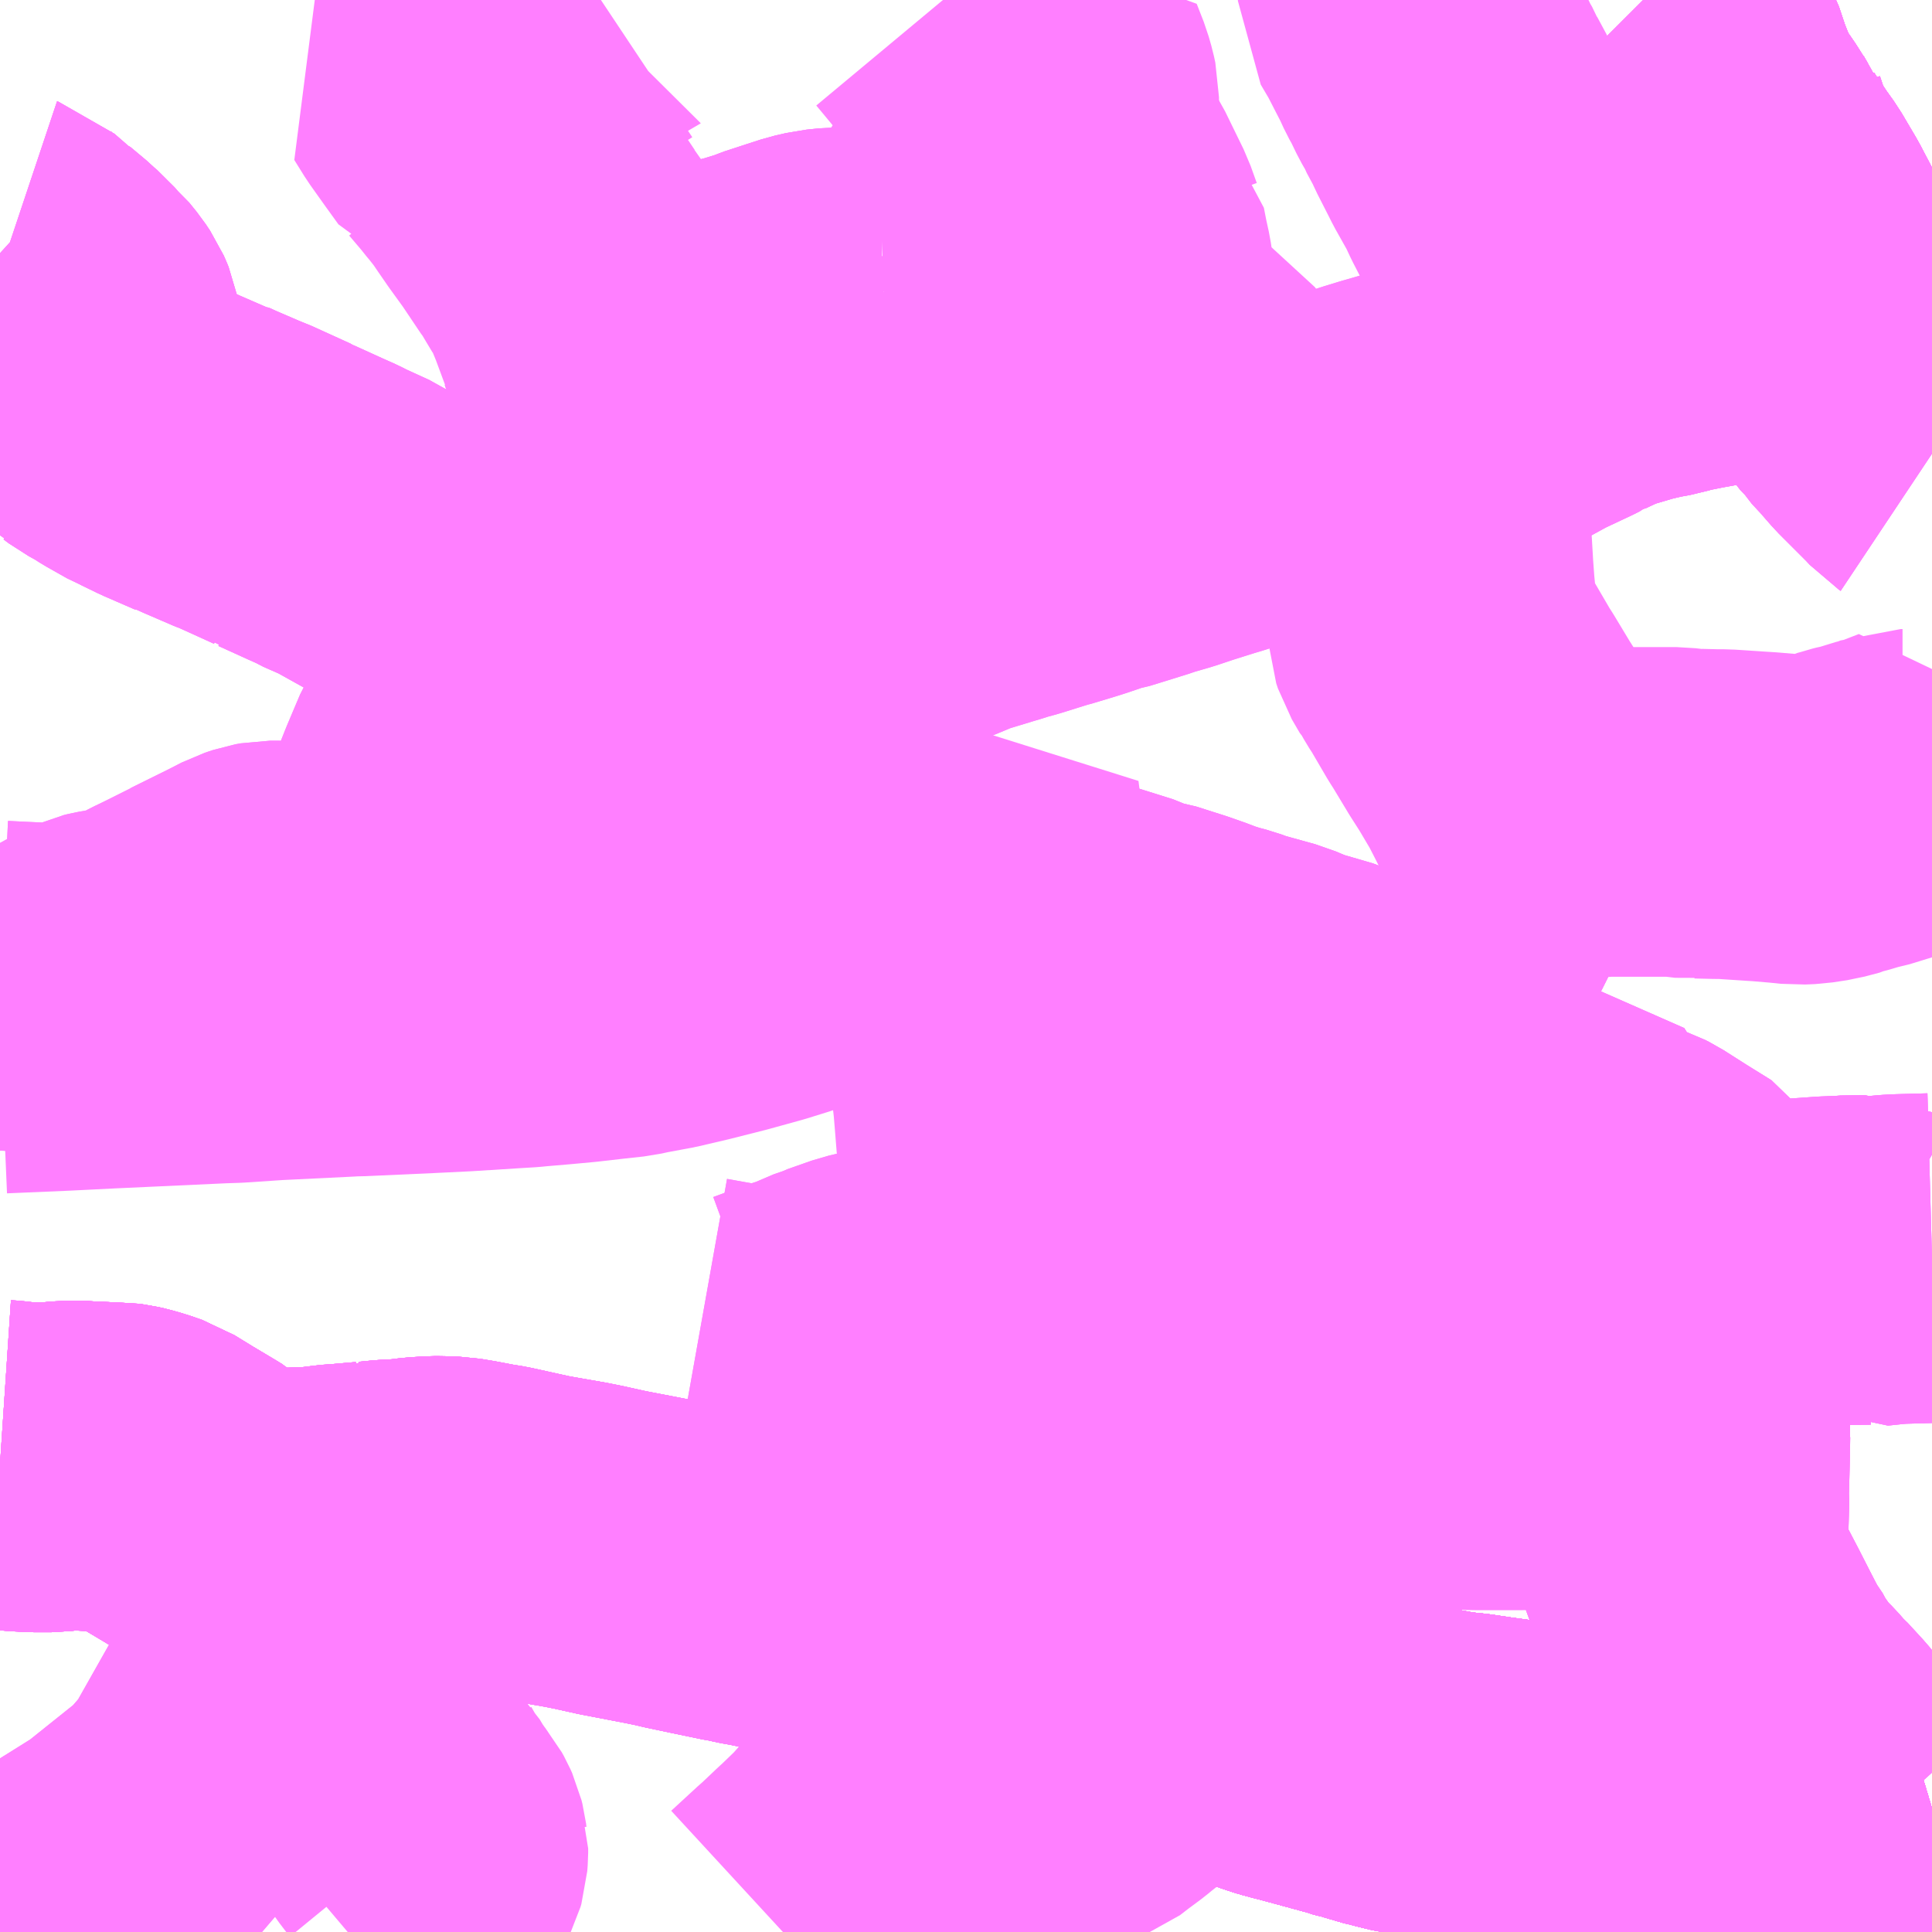 <?xml version="1.0" encoding="UTF-8"?>
<svg  xmlns="http://www.w3.org/2000/svg" xmlns:xlink="http://www.w3.org/1999/xlink" xmlns:go="http://purl.org/svgmap/profile" property="N07_001,N07_002,N07_003,N07_004,N07_005,N07_006,N07_007" viewBox="13957.031 -3594.727 4.395 4.395" go:dataArea="13957.03125 -3594.7265625 4.39453125 4.39453125" >
<globalCoordinateSystem srsName="http://purl.org/crs/84" transform="matrix(100.0,0.0,0.0,-100.0,0.0,0.0)" />
<defs>
 <g id="p0" >
  <circle cx="0.0" cy="0.0" r="3" stroke="green" stroke-width="0.75" vector-effect="non-scaling-stroke" />
 </g>
</defs>
<g fill="none" fill-rule="evenodd" stroke="#FF00FF" stroke-width="0.75" opacity="0.5" vector-effect="non-scaling-stroke" stroke-linejoin="bevel" >
<path content="1,三交伊勢志摩交通（株）,鳥羽・伊勢～東京・大宮,2.0,2.0,2.0," xlink:title="1" d="M13959.872,-3590.806L13959.928,-3590.787L13959.946,-3590.781L13959.956,-3590.778L13959.978,-3590.772L13960.005,-3590.765L13960.115,-3590.735L13960.139,-3590.727L13960.146,-3590.726L13960.194,-3590.712L13960.2,-3590.711L13960.207,-3590.709L13960.24,-3590.701L13960.254,-3590.699L13960.267,-3590.698L13960.298,-3590.693L13960.308,-3590.691L13960.331,-3590.687L13960.37,-3590.682L13960.417,-3590.676L13960.439,-3590.673L13960.504,-3590.664L13960.516,-3590.663L13960.537,-3590.66L13960.574,-3590.654L13960.616,-3590.648L13960.643,-3590.644L13960.669,-3590.641L13960.684,-3590.64L13960.688,-3590.638L13960.724,-3590.633L13960.757,-3590.628L13960.783,-3590.624L13960.797,-3590.623L13960.81,-3590.621L13960.876,-3590.612L13960.959,-3590.6L13960.977,-3590.598L13961.044,-3590.589L13961.056,-3590.588L13961.072,-3590.584L13961.088,-3590.583L13961.112,-3590.58L13961.151,-3590.574L13961.169,-3590.571L13961.207,-3590.566L13961.236,-3590.564L13961.249,-3590.563L13961.26,-3590.563L13961.276,-3590.566L13961.288,-3590.57L13961.343,-3590.587L13961.416,-3590.61L13961.426,-3590.613"/>
<path content="1,三重交通（株）,勝浦・南紀～横浜・東京・大宮,1.0,1.0,1.0," xlink:title="1" d="M13959.872,-3590.806L13959.928,-3590.787L13959.946,-3590.781L13959.956,-3590.778L13959.978,-3590.772L13960.005,-3590.765L13960.115,-3590.735L13960.139,-3590.727L13960.146,-3590.726L13960.194,-3590.712L13960.2,-3590.711L13960.207,-3590.709L13960.24,-3590.701L13960.254,-3590.699L13960.267,-3590.698L13960.298,-3590.693L13960.308,-3590.691L13960.331,-3590.687L13960.37,-3590.682L13960.417,-3590.676L13960.439,-3590.673L13960.504,-3590.664L13960.516,-3590.663L13960.537,-3590.66L13960.574,-3590.654L13960.616,-3590.648L13960.643,-3590.644L13960.669,-3590.641L13960.684,-3590.64L13960.688,-3590.638L13960.724,-3590.633L13960.757,-3590.628L13960.783,-3590.624L13960.797,-3590.623L13960.81,-3590.621L13960.876,-3590.612L13960.959,-3590.6L13960.977,-3590.598L13961.044,-3590.589L13961.056,-3590.588L13961.072,-3590.584L13961.088,-3590.583L13961.112,-3590.58L13961.151,-3590.574L13961.169,-3590.571L13961.207,-3590.566L13961.236,-3590.564L13961.249,-3590.563L13961.26,-3590.563L13961.276,-3590.566L13961.288,-3590.57L13961.343,-3590.587L13961.416,-3590.61L13961.426,-3590.613"/>
<path content="1,三重交通（株）,鳥羽・伊勢～東京・大宮,2.0,2.0,2.0," xlink:title="1" d="M13959.872,-3590.806L13959.928,-3590.787L13959.946,-3590.781L13959.956,-3590.778L13959.978,-3590.772L13960.005,-3590.765L13960.115,-3590.735L13960.139,-3590.727L13960.146,-3590.726L13960.194,-3590.712L13960.2,-3590.711L13960.207,-3590.709L13960.24,-3590.701L13960.254,-3590.699L13960.267,-3590.698L13960.298,-3590.693L13960.308,-3590.691L13960.331,-3590.687L13960.37,-3590.682L13960.417,-3590.676L13960.439,-3590.673L13960.504,-3590.664L13960.516,-3590.663L13960.537,-3590.66L13960.574,-3590.654L13960.616,-3590.648L13960.643,-3590.644L13960.669,-3590.641L13960.684,-3590.64L13960.688,-3590.638L13960.724,-3590.633L13960.757,-3590.628L13960.783,-3590.624L13960.797,-3590.623L13960.81,-3590.621L13960.876,-3590.612L13960.959,-3590.6L13960.977,-3590.598L13961.044,-3590.589L13961.056,-3590.588L13961.072,-3590.584L13961.088,-3590.583L13961.112,-3590.58L13961.151,-3590.574L13961.169,-3590.571L13961.207,-3590.566L13961.236,-3590.564L13961.249,-3590.563L13961.26,-3590.563L13961.276,-3590.566L13961.288,-3590.57L13961.343,-3590.587L13961.416,-3590.61L13961.426,-3590.613"/>
<path content="1,京成バス（株）,成田空港～さいたま新都心・大宮駅,3.5,3.5,3.5," xlink:title="1" d="M13959.872,-3590.806L13959.922,-3590.79L13959.928,-3590.787L13959.946,-3590.781L13959.956,-3590.778L13959.978,-3590.772L13960.005,-3590.765L13960.115,-3590.735L13960.139,-3590.727L13960.146,-3590.726L13960.194,-3590.712L13960.2,-3590.711L13960.207,-3590.709L13960.24,-3590.701L13960.254,-3590.699L13960.267,-3590.698L13960.298,-3590.693L13960.308,-3590.691L13960.331,-3590.687L13960.37,-3590.683L13960.417,-3590.676L13960.439,-3590.673L13960.504,-3590.664L13960.516,-3590.663L13960.537,-3590.66L13960.574,-3590.654L13960.616,-3590.648L13960.643,-3590.644L13960.669,-3590.641L13960.684,-3590.64L13960.688,-3590.638L13960.724,-3590.633L13960.757,-3590.628L13960.783,-3590.624L13960.799,-3590.624L13960.81,-3590.621L13960.876,-3590.612L13960.959,-3590.6L13960.977,-3590.598L13960.997,-3590.595L13961.015,-3590.592L13961.044,-3590.589L13961.056,-3590.588L13961.072,-3590.584L13961.088,-3590.583L13961.112,-3590.58L13961.151,-3590.574L13961.154,-3590.574L13961.169,-3590.571L13961.207,-3590.566L13961.236,-3590.564L13961.249,-3590.563L13961.26,-3590.563L13961.276,-3590.566L13961.288,-3590.57L13961.289,-3590.57L13961.298,-3590.573L13961.299,-3590.573L13961.299,-3590.573L13961.299,-3590.573L13961.329,-3590.582L13961.343,-3590.587L13961.416,-3590.61L13961.426,-3590.613"/>
<path content="1,京浜急行バス（株）,さいたま新都心駅・大宮～羽田空港線,5.0,5.0,5.0," xlink:title="1" d="M13961.426,-3590.613L13961.416,-3590.61L13961.343,-3590.587L13961.329,-3590.582L13961.299,-3590.573L13961.299,-3590.573L13961.299,-3590.573L13961.298,-3590.573L13961.289,-3590.57L13961.288,-3590.57L13961.276,-3590.566L13961.26,-3590.563L13961.249,-3590.563L13961.236,-3590.564L13961.207,-3590.566L13961.169,-3590.571L13961.154,-3590.574L13961.151,-3590.574L13961.112,-3590.58L13961.088,-3590.583L13961.072,-3590.584L13961.056,-3590.588L13961.044,-3590.589L13961.015,-3590.592L13960.997,-3590.595L13960.977,-3590.598L13960.959,-3590.6L13960.876,-3590.612L13960.81,-3590.621L13960.799,-3590.624L13960.783,-3590.624L13960.757,-3590.628L13960.724,-3590.633L13960.688,-3590.638L13960.684,-3590.64L13960.669,-3590.641L13960.643,-3590.644L13960.616,-3590.648L13960.574,-3590.654L13960.537,-3590.66L13960.516,-3590.663L13960.504,-3590.664L13960.439,-3590.673L13960.417,-3590.676L13960.37,-3590.683L13960.331,-3590.687L13960.308,-3590.691L13960.298,-3590.693L13960.267,-3590.698L13960.254,-3590.699L13960.24,-3590.701L13960.207,-3590.709L13960.2,-3590.711L13960.194,-3590.712L13960.146,-3590.726L13960.139,-3590.727L13960.115,-3590.735L13960.005,-3590.765L13959.978,-3590.772L13959.956,-3590.778L13959.946,-3590.781L13959.928,-3590.787L13959.922,-3590.79L13959.872,-3590.806"/>
<path content="1,千葉交通,ONライナー,4.0,4.0,4.0," xlink:title="1" d="M13959.872,-3590.806L13959.922,-3590.79L13959.928,-3590.787L13959.946,-3590.781L13959.956,-3590.778L13959.978,-3590.772L13960.005,-3590.765L13960.115,-3590.735L13960.139,-3590.727L13960.146,-3590.726L13960.194,-3590.712L13960.2,-3590.711L13960.207,-3590.709L13960.24,-3590.701L13960.254,-3590.699L13960.267,-3590.698L13960.298,-3590.693L13960.308,-3590.691L13960.331,-3590.687L13960.37,-3590.683L13960.417,-3590.676L13960.439,-3590.673L13960.504,-3590.664L13960.516,-3590.663L13960.537,-3590.66L13960.574,-3590.654L13960.616,-3590.648L13960.643,-3590.644L13960.669,-3590.641L13960.684,-3590.64L13960.688,-3590.638L13960.724,-3590.633L13960.757,-3590.628L13960.783,-3590.624L13960.799,-3590.624L13960.81,-3590.621L13960.876,-3590.612L13960.959,-3590.6L13960.977,-3590.598L13960.997,-3590.595L13961.015,-3590.592L13961.044,-3590.589L13961.056,-3590.588L13961.072,-3590.584L13961.088,-3590.583L13961.112,-3590.58L13961.151,-3590.574L13961.154,-3590.574L13961.169,-3590.571L13961.207,-3590.566L13961.236,-3590.564L13961.249,-3590.563L13961.26,-3590.563L13961.276,-3590.566L13961.288,-3590.57L13961.289,-3590.57L13961.298,-3590.573L13961.299,-3590.573L13961.299,-3590.573L13961.299,-3590.573L13961.329,-3590.582L13961.343,-3590.587L13961.416,-3590.61L13961.426,-3590.613"/>
<path content="1,国際興業（株）,ONライナー,1.0,1.0,1.0," xlink:title="1" d="M13961.426,-3590.613L13961.416,-3590.61L13961.343,-3590.587L13961.329,-3590.582L13961.299,-3590.573L13961.299,-3590.573L13961.299,-3590.573L13961.298,-3590.573L13961.289,-3590.57L13961.288,-3590.57L13961.276,-3590.566L13961.26,-3590.563L13961.249,-3590.563L13961.236,-3590.564L13961.207,-3590.566L13961.169,-3590.571L13961.154,-3590.574L13961.151,-3590.574L13961.112,-3590.58L13961.088,-3590.583L13961.072,-3590.584L13961.056,-3590.588L13961.044,-3590.589L13961.015,-3590.592L13960.997,-3590.595L13960.977,-3590.598L13960.959,-3590.6L13960.876,-3590.612L13960.81,-3590.621L13960.799,-3590.624L13960.783,-3590.624L13960.757,-3590.628L13960.724,-3590.633L13960.688,-3590.638L13960.684,-3590.64L13960.669,-3590.641L13960.643,-3590.644L13960.616,-3590.648L13960.574,-3590.654L13960.537,-3590.66L13960.516,-3590.663L13960.504,-3590.664L13960.439,-3590.673L13960.417,-3590.676L13960.37,-3590.683L13960.331,-3590.687L13960.308,-3590.691L13960.298,-3590.693L13960.267,-3590.698L13960.254,-3590.699L13960.24,-3590.701L13960.207,-3590.709L13960.2,-3590.711L13960.194,-3590.712L13960.146,-3590.726L13960.139,-3590.727L13960.115,-3590.735L13960.005,-3590.765L13959.978,-3590.772L13959.956,-3590.778L13959.946,-3590.781L13959.928,-3590.787L13959.922,-3590.79L13959.872,-3590.806"/>
<path content="1,国際興業（株）,ミッドナイトアロー上尾・鴻巣,1.0,0.0,0.0," xlink:title="1" d="M13961.426,-3593.695L13961.423,-3593.697L13961.41,-3593.711L13961.385,-3593.736L13961.369,-3593.752L13961.347,-3593.774L13961.343,-3593.778L13961.323,-3593.801L13961.313,-3593.81L13961.293,-3593.836L13961.287,-3593.841L13961.277,-3593.854L13961.249,-3593.896L13961.241,-3593.907L13961.237,-3593.912L13961.234,-3593.916L13961.202,-3593.973L13961.193,-3593.987L13961.148,-3594.065L13961.123,-3594.119L13961.116,-3594.13L13961.101,-3594.158L13961.088,-3594.183L13961.067,-3594.223L13961.034,-3594.279L13961.014,-3594.307L13961.004,-3594.322L13960.99,-3594.342L13960.988,-3594.345L13960.979,-3594.359L13960.976,-3594.367L13960.962,-3594.385L13960.936,-3594.426L13960.92,-3594.448L13960.9,-3594.482L13960.886,-3594.516L13960.875,-3594.544L13960.871,-3594.561L13960.849,-3594.611L13960.838,-3594.632L13960.823,-3594.662L13960.798,-3594.693L13960.778,-3594.718L13960.769,-3594.727"/>
<path content="1,国際興業（株）,大宮羽田線,4.0,4.0,4.0," xlink:title="1" d="M13959.872,-3590.806L13959.922,-3590.79L13959.928,-3590.787L13959.946,-3590.781L13959.956,-3590.778L13959.978,-3590.772L13960.005,-3590.765L13960.115,-3590.735L13960.139,-3590.727L13960.146,-3590.726L13960.194,-3590.712L13960.2,-3590.711L13960.207,-3590.709L13960.24,-3590.701L13960.254,-3590.699L13960.267,-3590.698L13960.298,-3590.693L13960.308,-3590.691L13960.331,-3590.687L13960.37,-3590.683L13960.417,-3590.676L13960.439,-3590.673L13960.504,-3590.664L13960.516,-3590.663L13960.537,-3590.66L13960.574,-3590.654L13960.616,-3590.648L13960.643,-3590.644L13960.669,-3590.641L13960.684,-3590.64L13960.688,-3590.638L13960.724,-3590.633L13960.757,-3590.628L13960.783,-3590.624L13960.799,-3590.624L13960.81,-3590.621L13960.876,-3590.612L13960.959,-3590.6L13960.977,-3590.598L13960.997,-3590.595L13961.015,-3590.592L13961.044,-3590.589L13961.056,-3590.588L13961.072,-3590.584L13961.088,-3590.583L13961.112,-3590.58L13961.151,-3590.574L13961.154,-3590.574L13961.169,-3590.571L13961.207,-3590.566L13961.236,-3590.564L13961.249,-3590.563L13961.26,-3590.563L13961.276,-3590.566L13961.288,-3590.57L13961.289,-3590.57L13961.298,-3590.573L13961.299,-3590.573L13961.299,-3590.573L13961.299,-3590.573L13961.329,-3590.582L13961.343,-3590.587L13961.416,-3590.61L13961.426,-3590.613"/>
<path content="1,宇和島自動車（株）,宇和島・松山⇔横浜・池袋・大宮,1.0,1.0,1.0," xlink:title="1" d="M13959.872,-3590.806L13959.928,-3590.787L13959.946,-3590.781L13959.956,-3590.778L13959.978,-3590.772L13960.005,-3590.765L13960.115,-3590.735L13960.139,-3590.727L13960.146,-3590.726L13960.194,-3590.712L13960.2,-3590.711L13960.207,-3590.709L13960.24,-3590.701L13960.254,-3590.699L13960.267,-3590.698L13960.298,-3590.693L13960.308,-3590.691L13960.331,-3590.687L13960.37,-3590.682L13960.417,-3590.676L13960.439,-3590.673L13960.504,-3590.664L13960.516,-3590.663L13960.537,-3590.66L13960.574,-3590.654L13960.616,-3590.648L13960.643,-3590.644L13960.669,-3590.641L13960.684,-3590.64L13960.688,-3590.638L13960.724,-3590.633L13960.757,-3590.628L13960.783,-3590.624L13960.797,-3590.623L13960.81,-3590.621L13960.876,-3590.612L13960.959,-3590.6L13960.977,-3590.598L13961.044,-3590.589L13961.056,-3590.588L13961.072,-3590.584L13961.088,-3590.583L13961.112,-3590.58L13961.151,-3590.574L13961.169,-3590.571L13961.207,-3590.566L13961.236,-3590.564L13961.249,-3590.563L13961.26,-3590.563L13961.276,-3590.566L13961.288,-3590.57L13961.343,-3590.587L13961.416,-3590.61L13961.426,-3590.613"/>
<path content="1,富士急山梨バス（株）,河口湖～大宮・川越・所沢線,0.7,0.7,0.7," xlink:title="1" d="M13961.426,-3590.613L13961.416,-3590.61L13961.343,-3590.587L13961.329,-3590.582L13961.299,-3590.573L13961.299,-3590.573L13961.299,-3590.573L13961.298,-3590.573L13961.289,-3590.57L13961.288,-3590.57L13961.276,-3590.566L13961.26,-3590.563L13961.249,-3590.563L13961.236,-3590.564L13961.207,-3590.566L13961.169,-3590.571L13961.154,-3590.574L13961.151,-3590.574L13961.112,-3590.58L13961.088,-3590.583L13961.072,-3590.584L13961.056,-3590.588L13961.044,-3590.589L13961.015,-3590.592L13960.997,-3590.595L13960.977,-3590.598L13960.959,-3590.6L13960.876,-3590.612L13960.81,-3590.621L13960.799,-3590.624L13960.783,-3590.624L13960.757,-3590.628L13960.724,-3590.633L13960.688,-3590.638L13960.684,-3590.64L13960.669,-3590.641L13960.643,-3590.644L13960.616,-3590.648L13960.574,-3590.654L13960.537,-3590.66L13960.516,-3590.663L13960.504,-3590.664L13960.439,-3590.673L13960.417,-3590.676L13960.37,-3590.683L13960.331,-3590.687L13960.308,-3590.691L13960.298,-3590.693L13960.267,-3590.698L13960.254,-3590.699L13960.24,-3590.701L13960.207,-3590.709L13960.2,-3590.711L13960.194,-3590.712L13960.146,-3590.726L13960.139,-3590.727L13960.115,-3590.735L13960.005,-3590.765L13959.978,-3590.772L13959.956,-3590.778L13959.946,-3590.781L13959.928,-3590.787L13959.922,-3590.79L13959.872,-3590.806L13959.845,-3590.812L13959.835,-3590.814L13959.787,-3590.828L13959.735,-3590.843L13959.714,-3590.849L13959.713,-3590.849L13959.683,-3590.86L13959.552,-3590.897L13959.473,-3590.925L13959.396,-3590.954L13959.375,-3590.965L13959.328,-3590.979L13959.284,-3590.997L13959.239,-3591.012L13959.178,-3591.036L13959.122,-3591.053L13959.03,-3591.072L13959.008,-3591.076L13958.998,-3591.078L13958.981,-3591.081L13958.966,-3591.087L13958.959,-3591.086L13958.913,-3591.095L13958.857,-3591.107L13958.824,-3591.113L13958.815,-3591.115L13958.801,-3591.118L13958.769,-3591.125L13958.753,-3591.128L13958.736,-3591.131L13958.716,-3591.136L13958.707,-3591.137L13958.659,-3591.147L13958.635,-3591.152L13958.578,-3591.164L13958.557,-3591.169L13958.528,-3591.175L13958.424,-3591.195L13958.379,-3591.205L13958.37,-3591.207L13958.34,-3591.213L13958.254,-3591.228L13958.159,-3591.249L13958.134,-3591.253L13958.092,-3591.261L13958.086,-3591.262L13958.074,-3591.264L13958.062,-3591.266L13958.031,-3591.267L13958.018,-3591.267L13957.986,-3591.265L13957.954,-3591.261L13957.915,-3591.259L13957.885,-3591.256L13957.876,-3591.256L13957.873,-3591.255L13957.816,-3591.25L13957.788,-3591.248L13957.776,-3591.246L13957.749,-3591.243L13957.701,-3591.241L13957.687,-3591.24L13957.629,-3591.24L13957.598,-3591.242L13957.583,-3591.246L13957.569,-3591.249L13957.558,-3591.254L13957.546,-3591.26L13957.521,-3591.275L13957.512,-3591.281L13957.497,-3591.291L13957.481,-3591.3L13957.477,-3591.304L13957.464,-3591.312L13957.412,-3591.343L13957.368,-3591.37L13957.342,-3591.379L13957.321,-3591.385L13957.308,-3591.388L13957.3,-3591.389L13957.286,-3591.389L13957.268,-3591.39L13957.23,-3591.392L13957.223,-3591.393L13957.184,-3591.393L13957.164,-3591.391L13957.148,-3591.389L13957.109,-3591.389L13957.071,-3591.391L13957.046,-3591.394L13957.031,-3591.395"/>
<path content="1,富士急行（株）,河口湖～大宮・川越・所沢線,0.7,0.7,0.7," xlink:title="1" d="M13957.031,-3591.395L13957.046,-3591.394L13957.071,-3591.391L13957.109,-3591.389L13957.148,-3591.389L13957.164,-3591.391L13957.184,-3591.393L13957.223,-3591.393L13957.23,-3591.392L13957.268,-3591.39L13957.286,-3591.389L13957.3,-3591.389L13957.308,-3591.388L13957.321,-3591.385L13957.342,-3591.379L13957.368,-3591.37L13957.412,-3591.343L13957.464,-3591.312L13957.477,-3591.304L13957.481,-3591.3L13957.497,-3591.291L13957.512,-3591.281L13957.521,-3591.275L13957.546,-3591.26L13957.558,-3591.254L13957.569,-3591.249L13957.583,-3591.246L13957.598,-3591.242L13957.629,-3591.24L13957.687,-3591.24L13957.701,-3591.241L13957.749,-3591.243L13957.776,-3591.246L13957.788,-3591.248L13957.816,-3591.25L13957.873,-3591.255L13957.876,-3591.256L13957.885,-3591.256L13957.915,-3591.259L13957.954,-3591.261L13957.986,-3591.265L13958.018,-3591.267L13958.031,-3591.267L13958.062,-3591.266L13958.074,-3591.264L13958.086,-3591.262L13958.092,-3591.261L13958.134,-3591.253L13958.159,-3591.249L13958.254,-3591.228L13958.34,-3591.213L13958.37,-3591.207L13958.379,-3591.205L13958.424,-3591.195L13958.528,-3591.175L13958.557,-3591.169L13958.578,-3591.164L13958.635,-3591.152L13958.659,-3591.147L13958.707,-3591.137L13958.716,-3591.136L13958.736,-3591.131L13958.753,-3591.128L13958.769,-3591.125L13958.801,-3591.118L13958.815,-3591.115L13958.824,-3591.113L13958.857,-3591.107L13958.913,-3591.095L13958.959,-3591.086L13958.966,-3591.087L13958.981,-3591.081L13958.998,-3591.078L13959.008,-3591.076L13959.03,-3591.072L13959.122,-3591.053L13959.178,-3591.036L13959.239,-3591.012L13959.284,-3590.997L13959.328,-3590.979L13959.375,-3590.965L13959.396,-3590.954L13959.473,-3590.925L13959.552,-3590.897L13959.683,-3590.86L13959.713,-3590.849L13959.714,-3590.849L13959.735,-3590.843L13959.787,-3590.828L13959.835,-3590.814L13959.845,-3590.812L13959.872,-3590.806L13959.922,-3590.79L13959.928,-3590.787L13959.946,-3590.781L13959.956,-3590.778L13959.978,-3590.772L13960.005,-3590.765L13960.115,-3590.735L13960.139,-3590.727L13960.146,-3590.726L13960.194,-3590.712L13960.2,-3590.711L13960.207,-3590.709L13960.24,-3590.701L13960.254,-3590.699L13960.267,-3590.698L13960.298,-3590.693L13960.308,-3590.691L13960.331,-3590.687L13960.37,-3590.683L13960.417,-3590.676L13960.439,-3590.673L13960.504,-3590.664L13960.516,-3590.663L13960.537,-3590.66L13960.574,-3590.654L13960.616,-3590.648L13960.643,-3590.644L13960.669,-3590.641L13960.684,-3590.64L13960.688,-3590.638L13960.724,-3590.633L13960.757,-3590.628L13960.783,-3590.624L13960.799,-3590.624L13960.81,-3590.621L13960.876,-3590.612L13960.959,-3590.6L13960.977,-3590.598L13960.997,-3590.595L13961.015,-3590.592L13961.044,-3590.589L13961.056,-3590.588L13961.072,-3590.584L13961.088,-3590.583L13961.112,-3590.58L13961.151,-3590.574L13961.154,-3590.574L13961.169,-3590.571L13961.207,-3590.566L13961.236,-3590.564L13961.249,-3590.563L13961.26,-3590.563L13961.276,-3590.566L13961.288,-3590.57L13961.289,-3590.57L13961.298,-3590.573L13961.299,-3590.573L13961.299,-3590.573L13961.299,-3590.573L13961.329,-3590.582L13961.343,-3590.587L13961.416,-3590.61L13961.426,-3590.613"/>
<path content="1,日本中央バス（株）,東京・さいたま～富山・金沢線,1.0,1.0,1.0," xlink:title="1" d="M13961.426,-3590.613L13961.416,-3590.61L13961.343,-3590.587L13961.329,-3590.582L13961.299,-3590.573L13961.299,-3590.573L13961.299,-3590.573L13961.298,-3590.573L13961.289,-3590.57L13961.288,-3590.57L13961.276,-3590.566L13961.26,-3590.563L13961.249,-3590.563L13961.236,-3590.564L13961.207,-3590.566L13961.169,-3590.571L13961.154,-3590.574L13961.151,-3590.574L13961.112,-3590.58L13961.088,-3590.583L13961.072,-3590.584L13961.056,-3590.588L13961.044,-3590.589L13961.015,-3590.592L13960.997,-3590.595L13960.977,-3590.598L13960.959,-3590.6L13960.876,-3590.612L13960.81,-3590.621L13960.799,-3590.624L13960.783,-3590.624L13960.757,-3590.628L13960.724,-3590.633L13960.688,-3590.638L13960.684,-3590.64L13960.669,-3590.641L13960.643,-3590.644L13960.616,-3590.648L13960.574,-3590.654L13960.537,-3590.66L13960.516,-3590.663L13960.504,-3590.664L13960.439,-3590.673L13960.417,-3590.676L13960.37,-3590.683L13960.331,-3590.687L13960.308,-3590.691L13960.298,-3590.693L13960.267,-3590.698L13960.254,-3590.699L13960.24,-3590.701L13960.207,-3590.709L13960.2,-3590.711L13960.194,-3590.712L13960.146,-3590.726L13960.139,-3590.727L13960.115,-3590.735L13960.005,-3590.765L13959.978,-3590.772L13959.956,-3590.778L13959.946,-3590.781L13959.928,-3590.787L13959.922,-3590.79L13959.872,-3590.806L13959.845,-3590.812L13959.835,-3590.814L13959.787,-3590.828L13959.735,-3590.843L13959.714,-3590.849L13959.713,-3590.849L13959.683,-3590.86L13959.552,-3590.897L13959.473,-3590.925L13959.396,-3590.954L13959.375,-3590.965L13959.328,-3590.979L13959.284,-3590.997L13959.239,-3591.012L13959.178,-3591.036L13959.122,-3591.053L13959.03,-3591.072L13959.008,-3591.076L13958.998,-3591.078L13958.981,-3591.081L13958.966,-3591.087L13958.959,-3591.086L13958.913,-3591.095L13958.857,-3591.107L13958.824,-3591.113L13958.815,-3591.115L13958.801,-3591.118L13958.769,-3591.125L13958.753,-3591.128L13958.736,-3591.131L13958.716,-3591.136L13958.707,-3591.137L13958.659,-3591.147L13958.635,-3591.152L13958.578,-3591.164L13958.557,-3591.169L13958.528,-3591.175L13958.424,-3591.195L13958.379,-3591.205L13958.37,-3591.207L13958.34,-3591.213L13958.254,-3591.228L13958.159,-3591.249L13958.134,-3591.253L13958.092,-3591.261L13958.086,-3591.262L13958.074,-3591.264L13958.062,-3591.266L13958.031,-3591.267L13958.018,-3591.267L13957.986,-3591.265L13957.954,-3591.261L13957.915,-3591.259L13957.885,-3591.256L13957.876,-3591.256L13957.873,-3591.255L13957.816,-3591.25L13957.788,-3591.248L13957.776,-3591.246L13957.749,-3591.243L13957.701,-3591.241L13957.687,-3591.24L13957.629,-3591.24L13957.598,-3591.242L13957.583,-3591.246L13957.569,-3591.249L13957.558,-3591.254L13957.546,-3591.26L13957.521,-3591.275L13957.512,-3591.281L13957.497,-3591.291L13957.481,-3591.3L13957.477,-3591.304L13957.464,-3591.312L13957.412,-3591.343L13957.368,-3591.37L13957.342,-3591.379L13957.321,-3591.385L13957.308,-3591.388L13957.3,-3591.389L13957.286,-3591.389L13957.268,-3591.39L13957.23,-3591.392L13957.223,-3591.393L13957.184,-3591.393L13957.164,-3591.391L13957.148,-3591.389L13957.109,-3591.389L13957.071,-3591.391L13957.046,-3591.394L13957.031,-3591.395"/>
<path content="1,東京ベイシティ交通,小江戸川越・大宮駅～東京ディズニーリゾート・新浦安線,2.0,2.0,2.0," xlink:title="1" d="M13961.426,-3590.613L13961.416,-3590.61L13961.343,-3590.587L13961.329,-3590.582L13961.299,-3590.573L13961.299,-3590.573L13961.299,-3590.573L13961.298,-3590.573L13961.289,-3590.57L13961.288,-3590.57L13961.276,-3590.566L13961.26,-3590.563L13961.249,-3590.563L13961.236,-3590.564L13961.207,-3590.566L13961.169,-3590.571L13961.154,-3590.574L13961.151,-3590.574L13961.112,-3590.58L13961.088,-3590.583L13961.072,-3590.584L13961.056,-3590.588L13961.044,-3590.589L13961.015,-3590.592L13960.997,-3590.595L13960.977,-3590.598L13960.959,-3590.6L13960.876,-3590.612L13960.81,-3590.621L13960.799,-3590.624L13960.783,-3590.624L13960.757,-3590.628L13960.724,-3590.633L13960.688,-3590.638L13960.684,-3590.64L13960.669,-3590.641L13960.643,-3590.644L13960.616,-3590.648L13960.574,-3590.654L13960.537,-3590.66L13960.516,-3590.663L13960.504,-3590.664L13960.439,-3590.673L13960.417,-3590.676L13960.37,-3590.683L13960.331,-3590.687L13960.308,-3590.691L13960.298,-3590.693L13960.267,-3590.698L13960.254,-3590.699L13960.24,-3590.701L13960.207,-3590.709L13960.2,-3590.711L13960.194,-3590.712L13960.146,-3590.726L13960.139,-3590.727L13960.115,-3590.735L13960.005,-3590.765L13959.978,-3590.772L13959.956,-3590.778L13959.946,-3590.781L13959.928,-3590.787L13959.922,-3590.79L13959.872,-3590.806L13959.845,-3590.812L13959.835,-3590.814L13959.787,-3590.828L13959.735,-3590.843L13959.714,-3590.849L13959.713,-3590.849L13959.683,-3590.86L13959.552,-3590.897L13959.473,-3590.925L13959.457,-3590.952L13959.448,-3590.973L13959.433,-3591.008L13959.422,-3591.043L13959.414,-3591.065L13959.41,-3591.076L13959.401,-3591.108L13959.394,-3591.143L13959.383,-3591.198L13959.379,-3591.227L13959.377,-3591.248L13959.372,-3591.298L13959.369,-3591.344L13959.361,-3591.446L13959.361,-3591.454L13959.356,-3591.495L13959.351,-3591.555L13959.345,-3591.621L13959.344,-3591.646L13959.34,-3591.709L13959.339,-3591.732L13959.335,-3591.789L13959.333,-3591.829L13959.33,-3591.86L13959.327,-3591.913L13959.325,-3591.945L13959.322,-3591.987L13959.315,-3592.05L13959.304,-3592.188L13959.301,-3592.224L13959.28,-3592.407L13959.277,-3592.435L13959.272,-3592.483L13959.263,-3592.601L13959.264,-3592.607L13959.267,-3592.63L13959.265,-3592.722L13959.265,-3592.742L13959.264,-3592.754L13959.258,-3592.829L13959.253,-3592.87L13959.252,-3592.879L13959.249,-3592.902L13959.239,-3592.891L13959.225,-3592.871L13959.214,-3592.858L13959.175,-3592.796L13959.142,-3592.76L13959.102,-3592.722L13959.072,-3592.696L13959.051,-3592.68L13959.012,-3592.652L13959,-3592.644L13958.972,-3592.625L13958.968,-3592.622L13958.957,-3592.614L13958.952,-3592.612L13958.929,-3592.602L13958.89,-3592.587L13958.861,-3592.575L13958.801,-3592.555L13958.756,-3592.541L13958.727,-3592.533L13958.698,-3592.525L13958.68,-3592.52L13958.601,-3592.5L13958.537,-3592.485L13958.489,-3592.476L13958.478,-3592.474L13958.464,-3592.471L13958.455,-3592.469L13958.409,-3592.464L13958.348,-3592.457L13958.294,-3592.452L13958.247,-3592.448L13958.246,-3592.448L13958.236,-3592.447L13958.226,-3592.446L13958.193,-3592.444L13958.082,-3592.437L13958,-3592.433L13957.845,-3592.426L13957.841,-3592.426L13957.832,-3592.426L13957.817,-3592.425L13957.653,-3592.417L13957.563,-3592.411L13957.532,-3592.41L13957.272,-3592.398L13957.172,-3592.393L13957.031,-3592.387"/>
<path content="1,東京空港交通（株）,大宮エリア～羽田空港線,5.0,5.0,5.0," xlink:title="1" d="M13959.872,-3590.806L13959.922,-3590.79L13959.928,-3590.787L13959.946,-3590.781L13959.956,-3590.778L13959.978,-3590.772L13960.005,-3590.765L13960.115,-3590.735L13960.139,-3590.727L13960.146,-3590.726L13960.194,-3590.712L13960.2,-3590.711L13960.207,-3590.709L13960.24,-3590.701L13960.254,-3590.699L13960.267,-3590.698L13960.298,-3590.693L13960.308,-3590.691L13960.331,-3590.687L13960.37,-3590.683L13960.417,-3590.676L13960.439,-3590.673L13960.504,-3590.664L13960.516,-3590.663L13960.537,-3590.66L13960.574,-3590.654L13960.616,-3590.648L13960.643,-3590.644L13960.669,-3590.641L13960.684,-3590.64L13960.688,-3590.638L13960.724,-3590.633L13960.757,-3590.628L13960.783,-3590.624L13960.799,-3590.624L13960.81,-3590.621L13960.876,-3590.612L13960.959,-3590.6L13960.977,-3590.598L13960.997,-3590.595L13961.015,-3590.592L13961.044,-3590.589L13961.056,-3590.588L13961.072,-3590.584L13961.088,-3590.583L13961.112,-3590.58L13961.151,-3590.574L13961.154,-3590.574L13961.169,-3590.571L13961.207,-3590.566L13961.236,-3590.564L13961.249,-3590.563L13961.26,-3590.563L13961.276,-3590.566L13961.288,-3590.57L13961.289,-3590.57L13961.298,-3590.573L13961.299,-3590.573L13961.299,-3590.573L13961.299,-3590.573L13961.329,-3590.582L13961.343,-3590.587L13961.416,-3590.61L13961.426,-3590.613"/>
<path content="1,東武バスウエスト,ONライナー,4.0,4.0,4.0," xlink:title="1" d="M13959.872,-3590.806L13959.922,-3590.79L13959.928,-3590.787L13959.946,-3590.781L13959.956,-3590.778L13959.978,-3590.772L13960.005,-3590.765L13960.115,-3590.735L13960.139,-3590.727L13960.146,-3590.726L13960.194,-3590.712L13960.2,-3590.711L13960.207,-3590.709L13960.24,-3590.701L13960.254,-3590.699L13960.267,-3590.698L13960.298,-3590.693L13960.308,-3590.691L13960.331,-3590.687L13960.37,-3590.683L13960.417,-3590.676L13960.439,-3590.673L13960.504,-3590.664L13960.516,-3590.663L13960.537,-3590.66L13960.574,-3590.654L13960.616,-3590.648L13960.643,-3590.644L13960.669,-3590.641L13960.684,-3590.64L13960.688,-3590.638L13960.724,-3590.633L13960.757,-3590.628L13960.783,-3590.624L13960.799,-3590.624L13960.81,-3590.621L13960.876,-3590.612L13960.959,-3590.6L13960.977,-3590.598L13960.997,-3590.595L13961.015,-3590.592L13961.044,-3590.589L13961.056,-3590.588L13961.072,-3590.584L13961.088,-3590.583L13961.112,-3590.58L13961.151,-3590.574L13961.154,-3590.574L13961.169,-3590.571L13961.207,-3590.566L13961.236,-3590.564L13961.249,-3590.563L13961.26,-3590.563L13961.276,-3590.566L13961.288,-3590.57L13961.289,-3590.57L13961.298,-3590.573L13961.299,-3590.573L13961.299,-3590.573L13961.299,-3590.573L13961.329,-3590.582L13961.343,-3590.587L13961.416,-3590.61L13961.426,-3590.613"/>
<path content="1,東武バスウエスト,大42,48.0,42.0,42.0," xlink:title="1" d="M13961,-3594.017L13961.033,-3594.027L13961.046,-3594.033L13961.084,-3594.046L13961.137,-3594.063L13961.148,-3594.065L13961.168,-3594.071L13961.2,-3594.085L13961.225,-3594.097L13961.24,-3594.103L13961.28,-3594.117L13961.314,-3594.136L13961.312,-3594.138L13961.383,-3594.176L13961.396,-3594.184L13961.42,-3594.196L13961.426,-3594.198"/>
<path content="1,東武バスウエスト,大51,102.0,76.0,75.0," xlink:title="1" d="M13961.426,-3593.695L13961.423,-3593.697L13961.41,-3593.711L13961.385,-3593.736L13961.369,-3593.752L13961.347,-3593.774L13961.343,-3593.778L13961.323,-3593.801L13961.313,-3593.81L13961.293,-3593.836L13961.287,-3593.841L13961.277,-3593.854L13961.249,-3593.896L13961.241,-3593.907L13961.237,-3593.912L13961.234,-3593.916L13961.202,-3593.973L13961.193,-3593.987L13961.148,-3594.065L13961.123,-3594.119L13961.116,-3594.13L13961.101,-3594.158L13961.088,-3594.183L13961.067,-3594.223L13961.034,-3594.279L13961.014,-3594.307L13961.004,-3594.322L13960.99,-3594.342L13960.988,-3594.345L13960.979,-3594.359L13960.976,-3594.367L13960.962,-3594.385L13960.936,-3594.426L13960.92,-3594.448L13960.9,-3594.482L13960.886,-3594.516L13960.875,-3594.544L13960.871,-3594.561L13960.849,-3594.611L13960.838,-3594.632L13960.823,-3594.662L13960.798,-3594.693L13960.778,-3594.718L13960.769,-3594.727"/>
<path content="1,東武バスウエスト,大53,4.5,0.0,0.0," xlink:title="1" d="M13961.426,-3593.695L13961.423,-3593.697L13961.41,-3593.711L13961.385,-3593.736L13961.369,-3593.752L13961.347,-3593.774L13961.343,-3593.778L13961.323,-3593.801L13961.313,-3593.81L13961.293,-3593.836L13961.287,-3593.841L13961.277,-3593.854L13961.249,-3593.896L13961.241,-3593.907L13961.237,-3593.912L13961.234,-3593.916L13961.202,-3593.973L13961.193,-3593.987L13961.148,-3594.065L13961.123,-3594.119L13961.116,-3594.13L13961.101,-3594.158L13961.088,-3594.183L13961.067,-3594.223L13961.034,-3594.279L13961.014,-3594.307L13961.004,-3594.322L13960.99,-3594.342L13960.988,-3594.345L13960.979,-3594.359L13960.976,-3594.367L13960.962,-3594.385L13960.936,-3594.426L13960.92,-3594.448L13960.9,-3594.482L13960.886,-3594.516L13960.875,-3594.544L13960.871,-3594.561L13960.849,-3594.611L13960.838,-3594.632L13960.823,-3594.662L13960.798,-3594.693L13960.778,-3594.718L13960.769,-3594.727"/>
<path content="1,東武バスウエスト,大60,6.5,4.5,4.5," xlink:title="1" d="M13961.426,-3591.865L13961.354,-3591.863L13961.335,-3591.862L13961.287,-3591.857L13961.28,-3591.861L13961.224,-3591.86L13961.218,-3591.859L13961.212,-3591.859L13961.188,-3591.858L13961.103,-3591.852L13961.088,-3591.856L13961.065,-3591.855L13961.06,-3591.855L13960.967,-3591.852L13960.888,-3591.851L13960.869,-3591.849L13960.868,-3591.848L13960.869,-3591.849L13960.871,-3591.861L13960.871,-3591.919L13960.87,-3591.936L13960.869,-3591.942L13960.863,-3591.951L13960.805,-3591.987L13960.75,-3592.022L13960.742,-3592.026L13960.725,-3592.032L13960.682,-3592.05L13960.626,-3592.076L13960.597,-3592.104L13960.581,-3592.126L13960.567,-3592.154L13960.546,-3592.187L13960.529,-3592.184L13960.521,-3592.188L13960.495,-3592.195L13960.473,-3592.207L13960.414,-3592.233L13960.35,-3592.265L13960.34,-3592.27L13960.337,-3592.271L13960.261,-3592.306L13960.229,-3592.324L13960.22,-3592.326L13960.206,-3592.331L13960.168,-3592.348L13960.137,-3592.363L13960.133,-3592.364L13960.113,-3592.374L13960.085,-3592.387L13960.073,-3592.394L13960.062,-3592.397L13960.049,-3592.403L13959.963,-3592.428L13959.923,-3592.445L13959.851,-3592.465L13959.835,-3592.47L13959.816,-3592.477L13959.793,-3592.483L13959.758,-3592.494L13959.741,-3592.501L13959.704,-3592.514L13959.638,-3592.535L13959.611,-3592.539L13959.595,-3592.548L13959.591,-3592.549L13959.587,-3592.551L13959.52,-3592.572L13959.497,-3592.579L13959.48,-3592.584L13959.443,-3592.595L13959.419,-3592.598L13959.409,-3592.594L13959.351,-3592.599L13959.32,-3592.598L13959.266,-3592.606L13959.264,-3592.607L13959.261,-3592.607L13959.229,-3592.612L13959.218,-3592.612L13959.211,-3592.613L13959.201,-3592.615L13959.185,-3592.616L13959.176,-3592.615L13959.154,-3592.609L13959.131,-3592.602L13959.105,-3592.594L13959.08,-3592.584L13959.039,-3592.573L13959.016,-3592.572L13959,-3592.577L13958.984,-3592.586L13958.981,-3592.59L13958.977,-3592.596L13958.973,-3592.619L13958.972,-3592.62L13958.972,-3592.621L13958.972,-3592.625L13958.972,-3592.627L13958.971,-3592.647L13958.97,-3592.671L13958.969,-3592.686L13958.968,-3592.713L13958.962,-3592.715L13958.958,-3592.72L13958.945,-3592.727L13958.918,-3592.739L13958.91,-3592.743L13958.905,-3592.744L13958.896,-3592.749L13958.888,-3592.751L13958.862,-3592.762L13958.83,-3592.776L13958.787,-3592.794L13958.78,-3592.796L13958.774,-3592.8L13958.74,-3592.814L13958.713,-3592.826L13958.699,-3592.831L13958.688,-3592.835L13958.648,-3592.852L13958.607,-3592.87L13958.578,-3592.881L13958.521,-3592.906L13958.479,-3592.925L13958.456,-3592.941L13958.448,-3592.955L13958.444,-3592.967L13958.442,-3592.972L13958.44,-3592.978L13958.435,-3592.991L13958.423,-3593.027L13958.415,-3593.05L13958.392,-3593.111L13958.374,-3593.153L13958.358,-3593.186L13958.355,-3593.19L13958.35,-3593.204L13958.341,-3593.211L13958.326,-3593.238L13958.322,-3593.241L13958.309,-3593.257L13958.296,-3593.27L13958.267,-3593.293L13958.246,-3593.306L13958.206,-3593.329L13958.135,-3593.368L13958.132,-3593.37L13958.086,-3593.394L13958.017,-3593.429L13957.994,-3593.44L13957.954,-3593.462L13957.935,-3593.472L13957.922,-3593.481L13957.825,-3593.535L13957.803,-3593.543L13957.776,-3593.557L13957.749,-3593.569L13957.683,-3593.599L13957.677,-3593.601L13957.673,-3593.604L13957.585,-3593.644L13957.574,-3593.648L13957.509,-3593.676L13957.489,-3593.685L13957.486,-3593.685L13957.417,-3593.715L13957.378,-3593.734L13957.368,-3593.738L13957.322,-3593.764L13957.3,-3593.778L13957.276,-3593.791L13957.264,-3593.8L13957.258,-3593.803L13957.235,-3593.825L13957.226,-3593.838L13957.222,-3593.854L13957.22,-3593.874L13957.211,-3593.94L13957.203,-3593.98L13957.201,-3593.985L13957.197,-3593.994L13957.187,-3594.009L13957.17,-3594.03L13957.158,-3594.04L13957.145,-3594.055L13957.131,-3594.067L13957.124,-3594.074L13957.087,-3594.105L13957.084,-3594.106L13957.045,-3594.14L13957.042,-3594.141L13957.031,-3594.151"/>
<path content="1,東武バスウエスト,大61,133.5,100.5,100.5," xlink:title="1" d="M13961.426,-3590.613L13961.416,-3590.61L13961.343,-3590.587L13961.329,-3590.582L13961.299,-3590.573L13961.299,-3590.573L13961.299,-3590.573L13961.298,-3590.573L13961.288,-3590.57L13961.251,-3590.611L13961.244,-3590.618L13961.225,-3590.64L13961.219,-3590.644L13961.213,-3590.651L13961.199,-3590.668L13961.187,-3590.68L13961.175,-3590.693L13961.163,-3590.709L13961.157,-3590.713L13961.143,-3590.727L13961.129,-3590.744L13961.095,-3590.781L13961.088,-3590.787L13961.069,-3590.809L13961.053,-3590.825L13961.032,-3590.849L13961.015,-3590.873L13960.999,-3590.896L13960.983,-3590.926L13960.978,-3590.932L13960.974,-3590.938L13960.967,-3590.951L13960.95,-3590.984L13960.925,-3591.033L13960.89,-3591.1L13960.877,-3591.126L13960.86,-3591.153L13960.857,-3591.175L13960.857,-3591.178L13960.86,-3591.197L13960.861,-3591.255L13960.863,-3591.322L13960.862,-3591.331L13960.864,-3591.406L13960.865,-3591.464L13960.866,-3591.476L13960.865,-3591.487L13960.865,-3591.536L13960.865,-3591.603L13960.866,-3591.725L13960.867,-3591.799L13960.867,-3591.842L13960.869,-3591.849L13960.868,-3591.848L13960.869,-3591.849L13960.77,-3591.847L13960.642,-3591.843L13960.593,-3591.84L13960.56,-3591.84L13960.523,-3591.843L13960.522,-3591.909L13960.52,-3591.987L13960.522,-3592.146L13960.508,-3592.147L13960.443,-3592.149L13960.339,-3592.153L13960.22,-3592.152L13960.212,-3592.149L13960.105,-3592.148L13960.013,-3592.145L13959.958,-3592.143L13959.907,-3592.141L13959.849,-3592.143L13959.705,-3592.135L13959.68,-3592.134L13959.672,-3592.134L13959.664,-3592.134L13959.659,-3592.12L13959.646,-3592.07L13959.648,-3592.059L13959.65,-3592.052L13959.652,-3592.035L13959.656,-3592.013L13959.659,-3591.996L13959.66,-3591.987L13959.67,-3591.931L13959.681,-3591.85L13959.571,-3591.855L13959.555,-3591.856L13959.507,-3591.853L13959.498,-3591.851L13959.422,-3591.842L13959.395,-3591.838L13959.354,-3591.833L13959.333,-3591.829L13959.272,-3591.827L13959.243,-3591.824L13959.232,-3591.82L13959.212,-3591.807L13959.172,-3591.779L13959.146,-3591.763L13959.139,-3591.757L13959.118,-3591.755L13959.082,-3591.749L13959.019,-3591.737L13959.002,-3591.733L13958.948,-3591.714L13958.942,-3591.711L13958.913,-3591.701L13958.886,-3591.687L13958.851,-3591.677L13958.783,-3591.652L13958.756,-3591.652L13958.703,-3591.661L13958.619,-3591.676"/>
<path content="1,東武バスウエスト,大62,45.5,45.0,45.0," xlink:title="1" d="M13961.426,-3591.865L13961.354,-3591.863L13961.335,-3591.862L13961.287,-3591.857L13961.28,-3591.861L13961.224,-3591.86L13961.218,-3591.859L13961.212,-3591.859L13961.188,-3591.858L13961.103,-3591.852L13961.088,-3591.856L13961.065,-3591.855L13961.06,-3591.855L13960.967,-3591.852L13960.888,-3591.851L13960.869,-3591.849L13960.868,-3591.848L13960.869,-3591.849L13960.871,-3591.861L13960.871,-3591.919L13960.87,-3591.936L13960.869,-3591.942L13960.863,-3591.951L13960.805,-3591.987L13960.75,-3592.022L13960.742,-3592.026L13960.725,-3592.032L13960.682,-3592.05L13960.626,-3592.076L13960.597,-3592.104L13960.581,-3592.126L13960.567,-3592.154L13960.546,-3592.187L13960.529,-3592.184L13960.521,-3592.188L13960.495,-3592.195L13960.473,-3592.207L13960.414,-3592.233L13960.35,-3592.265L13960.34,-3592.27L13960.337,-3592.271L13960.261,-3592.306L13960.229,-3592.324L13960.22,-3592.326L13960.206,-3592.331L13960.168,-3592.348L13960.137,-3592.363L13960.133,-3592.364L13960.113,-3592.374L13960.085,-3592.387L13960.073,-3592.394L13960.062,-3592.397L13960.049,-3592.403L13959.963,-3592.428L13959.923,-3592.445L13959.851,-3592.465L13959.835,-3592.47L13959.816,-3592.477L13959.793,-3592.483L13959.758,-3592.494L13959.741,-3592.501L13959.704,-3592.514L13959.638,-3592.535L13959.611,-3592.539L13959.595,-3592.548L13959.591,-3592.549L13959.587,-3592.551L13959.52,-3592.572L13959.497,-3592.579L13959.48,-3592.584L13959.443,-3592.595L13959.419,-3592.598L13959.409,-3592.594L13959.351,-3592.599L13959.32,-3592.598L13959.266,-3592.606L13959.264,-3592.607L13959.261,-3592.607L13959.229,-3592.612L13959.218,-3592.612L13959.211,-3592.613L13959.201,-3592.615L13959.185,-3592.616L13959.176,-3592.615L13959.154,-3592.609L13959.131,-3592.602L13959.105,-3592.594L13959.08,-3592.584L13959.039,-3592.573L13959.016,-3592.572L13959,-3592.577L13958.984,-3592.586L13958.981,-3592.59L13958.977,-3592.596L13958.973,-3592.619L13958.972,-3592.62L13958.972,-3592.621L13958.972,-3592.625L13958.972,-3592.627L13958.971,-3592.647L13958.97,-3592.671L13958.969,-3592.686L13958.968,-3592.713L13958.962,-3592.715L13958.958,-3592.72L13958.945,-3592.727L13958.918,-3592.739L13958.91,-3592.743L13958.905,-3592.744L13958.896,-3592.749L13958.888,-3592.751L13958.862,-3592.762L13958.83,-3592.776L13958.787,-3592.794L13958.78,-3592.796L13958.774,-3592.8L13958.74,-3592.814L13958.713,-3592.826L13958.699,-3592.831L13958.688,-3592.835L13958.648,-3592.852L13958.607,-3592.87L13958.578,-3592.881L13958.521,-3592.906L13958.479,-3592.925L13958.456,-3592.941L13958.448,-3592.955L13958.444,-3592.967L13958.442,-3592.972L13958.44,-3592.978L13958.435,-3592.991L13958.423,-3593.027L13958.415,-3593.05L13958.392,-3593.111L13958.374,-3593.153L13958.358,-3593.186L13958.355,-3593.19L13958.35,-3593.204L13958.341,-3593.211L13958.326,-3593.238L13958.322,-3593.241L13958.309,-3593.257L13958.296,-3593.27L13958.267,-3593.293L13958.246,-3593.306L13958.206,-3593.329L13958.135,-3593.368L13958.132,-3593.37L13958.086,-3593.394L13958.017,-3593.429L13957.994,-3593.44L13957.954,-3593.462L13957.935,-3593.472L13957.922,-3593.481L13957.825,-3593.535L13957.803,-3593.543L13957.776,-3593.557L13957.749,-3593.569L13957.683,-3593.599L13957.677,-3593.601L13957.673,-3593.604L13957.585,-3593.644L13957.574,-3593.648L13957.509,-3593.676L13957.489,-3593.685L13957.486,-3593.685L13957.417,-3593.715L13957.378,-3593.734L13957.368,-3593.738L13957.322,-3593.764L13957.3,-3593.778L13957.276,-3593.791L13957.264,-3593.8L13957.258,-3593.803L13957.235,-3593.825L13957.226,-3593.838L13957.222,-3593.854L13957.22,-3593.874L13957.211,-3593.94L13957.203,-3593.98L13957.201,-3593.985L13957.197,-3593.994L13957.187,-3594.009L13957.17,-3594.03L13957.158,-3594.04L13957.145,-3594.055L13957.131,-3594.067L13957.124,-3594.074L13957.087,-3594.105L13957.084,-3594.106L13957.045,-3594.14L13957.042,-3594.141L13957.031,-3594.151"/>
<path content="1,東武バスウエスト,大65,16.5,11.5,11.5," xlink:title="1" d="M13961.426,-3591.865L13961.354,-3591.863L13961.335,-3591.862L13961.287,-3591.857L13961.28,-3591.861L13961.224,-3591.86L13961.218,-3591.859L13961.212,-3591.859L13961.188,-3591.858L13961.103,-3591.852L13961.088,-3591.856L13961.065,-3591.855L13961.06,-3591.855L13960.967,-3591.852L13960.888,-3591.851L13960.869,-3591.849L13960.868,-3591.848L13960.869,-3591.849L13960.871,-3591.861L13960.871,-3591.919L13960.87,-3591.936L13960.869,-3591.942L13960.863,-3591.951L13960.805,-3591.987L13960.75,-3592.022L13960.742,-3592.026L13960.725,-3592.032L13960.682,-3592.05L13960.626,-3592.076L13960.597,-3592.104L13960.581,-3592.126L13960.567,-3592.154L13960.546,-3592.187L13960.529,-3592.184L13960.521,-3592.188L13960.495,-3592.195L13960.473,-3592.207L13960.414,-3592.233L13960.35,-3592.265L13960.34,-3592.27L13960.337,-3592.271L13960.261,-3592.306L13960.229,-3592.324L13960.22,-3592.326L13960.206,-3592.331L13960.168,-3592.348L13960.137,-3592.363L13960.133,-3592.364L13960.113,-3592.374L13960.085,-3592.387L13960.073,-3592.394L13960.062,-3592.397L13960.049,-3592.403L13959.963,-3592.428L13959.923,-3592.445L13959.851,-3592.465L13959.835,-3592.47L13959.816,-3592.477L13959.793,-3592.483L13959.758,-3592.494L13959.741,-3592.501L13959.704,-3592.514L13959.638,-3592.535L13959.611,-3592.539L13959.595,-3592.548L13959.591,-3592.549L13959.587,-3592.551L13959.52,-3592.572L13959.497,-3592.579L13959.48,-3592.584L13959.443,-3592.595L13959.419,-3592.598L13959.409,-3592.594L13959.351,-3592.599L13959.32,-3592.598L13959.266,-3592.606L13959.264,-3592.607L13959.261,-3592.607L13959.229,-3592.612L13959.218,-3592.612L13959.211,-3592.613L13959.201,-3592.615L13959.185,-3592.616L13959.176,-3592.615L13959.154,-3592.609L13959.131,-3592.602L13959.105,-3592.594L13959.08,-3592.584L13959.039,-3592.573L13959.016,-3592.572L13959,-3592.577L13958.984,-3592.586L13958.981,-3592.59L13958.977,-3592.596L13958.973,-3592.619L13958.972,-3592.62L13958.972,-3592.621L13958.972,-3592.625L13958.972,-3592.627L13958.971,-3592.647L13958.97,-3592.671L13958.969,-3592.686L13958.968,-3592.713L13958.962,-3592.715L13958.958,-3592.72L13958.945,-3592.727L13958.918,-3592.739L13958.91,-3592.743L13958.905,-3592.744L13958.896,-3592.749L13958.888,-3592.751L13958.862,-3592.762L13958.83,-3592.776L13958.787,-3592.794L13958.78,-3592.796L13958.774,-3592.8L13958.74,-3592.814L13958.713,-3592.826L13958.699,-3592.831L13958.688,-3592.835L13958.648,-3592.852L13958.607,-3592.87L13958.578,-3592.881L13958.521,-3592.906L13958.479,-3592.925L13958.456,-3592.941L13958.448,-3592.955L13958.444,-3592.967L13958.442,-3592.972L13958.44,-3592.978L13958.435,-3592.991L13958.423,-3593.027L13958.415,-3593.05L13958.392,-3593.111L13958.374,-3593.153L13958.358,-3593.186L13958.355,-3593.19L13958.35,-3593.204L13958.341,-3593.211L13958.326,-3593.238L13958.322,-3593.241L13958.309,-3593.257L13958.296,-3593.27L13958.267,-3593.293L13958.246,-3593.306L13958.206,-3593.329L13958.135,-3593.368L13958.132,-3593.37L13958.086,-3593.394L13958.017,-3593.429L13957.994,-3593.44L13957.954,-3593.462L13957.935,-3593.472L13957.922,-3593.481L13957.825,-3593.535L13957.803,-3593.543L13957.776,-3593.557L13957.749,-3593.569L13957.683,-3593.599L13957.677,-3593.601L13957.673,-3593.604L13957.585,-3593.644L13957.574,-3593.648L13957.509,-3593.676L13957.489,-3593.685L13957.486,-3593.685L13957.417,-3593.715L13957.378,-3593.734L13957.368,-3593.738L13957.322,-3593.764L13957.3,-3593.778L13957.276,-3593.791L13957.264,-3593.8L13957.258,-3593.803L13957.235,-3593.825L13957.226,-3593.838L13957.222,-3593.854L13957.22,-3593.874L13957.211,-3593.94L13957.203,-3593.98L13957.201,-3593.985L13957.197,-3593.994L13957.187,-3594.009L13957.17,-3594.03L13957.158,-3594.04L13957.145,-3594.055L13957.131,-3594.067L13957.124,-3594.074L13957.087,-3594.105L13957.084,-3594.106L13957.045,-3594.14L13957.042,-3594.141L13957.031,-3594.151"/>
<path content="1,東武バスウエスト,大68,9.5,6.0,6.0," xlink:title="1" d="M13959.588,-3591.483L13959.648,-3591.494L13959.664,-3591.497L13959.704,-3591.499L13959.736,-3591.5L13959.769,-3591.501L13959.788,-3591.499L13959.793,-3591.499L13959.845,-3591.487L13959.892,-3591.472L13959.908,-3591.466L13959.942,-3591.451L13959.947,-3591.45L13959.964,-3591.443L13959.973,-3591.442L13959.982,-3591.439L13959.991,-3591.438L13960.052,-3591.438L13960.112,-3591.44L13960.123,-3591.441L13960.141,-3591.446L13960.179,-3591.454L13960.189,-3591.455L13960.204,-3591.454L13960.236,-3591.45L13960.244,-3591.45L13960.261,-3591.447L13960.303,-3591.441L13960.318,-3591.441L13960.393,-3591.439L13960.417,-3591.439L13960.475,-3591.439L13960.487,-3591.439L13960.528,-3591.44L13960.53,-3591.44L13960.541,-3591.442L13960.556,-3591.445L13960.559,-3591.446L13960.575,-3591.448L13960.604,-3591.452L13960.619,-3591.454L13960.627,-3591.455L13960.631,-3591.457L13960.662,-3591.462L13960.685,-3591.466L13960.735,-3591.474L13960.78,-3591.482L13960.834,-3591.486L13960.865,-3591.487L13960.866,-3591.476L13960.865,-3591.464L13960.864,-3591.406L13960.862,-3591.331L13960.863,-3591.322L13960.861,-3591.255L13960.86,-3591.197L13960.857,-3591.178L13960.857,-3591.175L13960.86,-3591.153L13960.877,-3591.126L13960.89,-3591.1L13960.925,-3591.033L13960.95,-3590.984L13960.967,-3590.951L13960.974,-3590.938L13960.978,-3590.932L13960.983,-3590.926L13960.999,-3590.896L13961.015,-3590.873L13961.032,-3590.849L13961.053,-3590.825L13961.069,-3590.809L13961.088,-3590.787L13961.095,-3590.781L13961.129,-3590.744L13961.143,-3590.727L13961.157,-3590.713L13961.163,-3590.709L13961.175,-3590.693L13961.187,-3590.68L13961.199,-3590.668L13961.213,-3590.651L13961.219,-3590.644L13961.225,-3590.64L13961.244,-3590.618L13961.251,-3590.611L13961.288,-3590.57L13961.298,-3590.573L13961.299,-3590.573L13961.299,-3590.573L13961.299,-3590.573L13961.329,-3590.582L13961.343,-3590.587L13961.416,-3590.61L13961.426,-3590.613"/>
<path content="1,東武バスウエスト,大69,23.5,14.0,14.0," xlink:title="1" d="M13961.426,-3590.613L13961.416,-3590.61L13961.343,-3590.587L13961.329,-3590.582L13961.299,-3590.573L13961.299,-3590.573L13961.299,-3590.573L13961.298,-3590.573L13961.289,-3590.57L13961.288,-3590.57L13961.251,-3590.611L13961.244,-3590.618L13961.225,-3590.64L13961.219,-3590.644L13961.213,-3590.651L13961.199,-3590.668L13961.187,-3590.68L13961.175,-3590.693L13961.163,-3590.709L13961.157,-3590.713L13961.143,-3590.727L13961.129,-3590.744L13961.095,-3590.781L13961.088,-3590.787L13961.069,-3590.809L13961.053,-3590.825L13961.032,-3590.849L13961.015,-3590.873L13960.999,-3590.896L13960.983,-3590.926L13960.978,-3590.932L13960.974,-3590.938L13960.967,-3590.951L13960.95,-3590.984L13960.925,-3591.033L13960.89,-3591.1L13960.877,-3591.126L13960.86,-3591.153L13960.857,-3591.175L13960.857,-3591.178L13960.86,-3591.197L13960.861,-3591.255L13960.863,-3591.322L13960.862,-3591.331L13960.864,-3591.406L13960.865,-3591.464L13960.866,-3591.476L13960.865,-3591.487L13960.865,-3591.536L13960.865,-3591.603L13960.866,-3591.725L13960.867,-3591.799L13960.867,-3591.842L13960.869,-3591.849L13960.868,-3591.848L13960.869,-3591.849L13960.77,-3591.847L13960.642,-3591.843L13960.593,-3591.84L13960.56,-3591.84L13960.523,-3591.843L13960.367,-3591.862L13960.211,-3591.86L13960.159,-3591.861L13960.017,-3591.857L13959.973,-3591.857L13959.942,-3591.857L13959.681,-3591.85L13959.571,-3591.855L13959.555,-3591.856L13959.507,-3591.853L13959.498,-3591.851L13959.422,-3591.842L13959.395,-3591.838L13959.354,-3591.833L13959.333,-3591.829L13959.272,-3591.827L13959.243,-3591.824L13959.232,-3591.82L13959.212,-3591.807L13959.172,-3591.779L13959.146,-3591.763L13959.139,-3591.757L13959.118,-3591.755L13959.082,-3591.749L13959.019,-3591.737L13959.002,-3591.733L13958.948,-3591.714L13958.942,-3591.711L13958.913,-3591.701L13958.886,-3591.687L13958.851,-3591.677L13958.783,-3591.652L13958.756,-3591.652L13958.703,-3591.661L13958.619,-3591.676"/>
<path content="1,東武バスウエスト,宮01,2.0,0.0,0.0," xlink:title="1" d="M13961,-3594.017L13961.033,-3594.027L13961.046,-3594.033L13961.084,-3594.046L13961.137,-3594.063L13961.148,-3594.065L13961.123,-3594.119L13961.116,-3594.13L13961.101,-3594.158L13961.088,-3594.183L13961.067,-3594.223L13961.034,-3594.279L13961.014,-3594.307L13961.004,-3594.322L13960.99,-3594.342L13960.988,-3594.345L13960.979,-3594.359L13960.976,-3594.367L13960.962,-3594.385L13960.936,-3594.426L13960.92,-3594.448L13960.9,-3594.482L13960.886,-3594.516L13960.875,-3594.544L13960.871,-3594.561L13960.849,-3594.611L13960.838,-3594.632L13960.823,-3594.662L13960.798,-3594.693L13960.778,-3594.718L13960.769,-3594.727"/>
<path content="1,東武バスウエスト,宮02,0.0,3.0,3.0," xlink:title="1" d="M13960.927,-3593.998L13960.91,-3593.992L13960.882,-3593.987L13960.832,-3593.977L13960.809,-3593.97L13960.781,-3593.965L13960.742,-3593.956L13960.691,-3593.941L13960.662,-3593.932L13960.617,-3593.911L13960.605,-3593.909L13960.593,-3593.899L13960.581,-3593.893L13960.515,-3593.862L13960.471,-3593.838L13960.42,-3593.816L13960.318,-3593.768L13960.293,-3593.759L13960.216,-3593.736L13960.188,-3593.728L13960.152,-3593.717L13960.11,-3593.703L13960.078,-3593.693L13960.008,-3593.672L13959.932,-3593.648L13959.871,-3593.63L13959.835,-3593.618L13959.82,-3593.614L13959.795,-3593.606L13959.775,-3593.6L13959.721,-3593.583L13959.679,-3593.569L13959.634,-3593.556L13959.623,-3593.552L13959.591,-3593.542L13959.536,-3593.525L13959.524,-3593.523L13959.477,-3593.507L13959.458,-3593.501L13959.405,-3593.485L13959.4,-3593.484L13959.397,-3593.483L13959.333,-3593.463L13959.307,-3593.456L13959.292,-3593.451L13959.275,-3593.446L13959.206,-3593.425L13959.193,-3593.42L13959.157,-3593.405L13959.152,-3593.403L13959.106,-3593.384L13959.092,-3593.376L13959.083,-3593.373L13959.044,-3593.355L13959.026,-3593.349L13958.905,-3593.297L13958.86,-3593.278L13958.839,-3593.269L13958.785,-3593.248L13958.757,-3593.242L13958.686,-3593.237L13958.643,-3593.236L13958.613,-3593.235L13958.585,-3593.234L13958.56,-3593.232L13958.546,-3593.231L13958.535,-3593.23L13958.507,-3593.23L13958.499,-3593.229L13958.43,-3593.224L13958.418,-3593.222L13958.37,-3593.209L13958.359,-3593.207L13958.35,-3593.204L13958.341,-3593.211L13958.339,-3593.241L13958.339,-3593.245L13958.344,-3593.263L13958.352,-3593.291L13958.356,-3593.299L13958.359,-3593.306L13958.382,-3593.349L13958.385,-3593.358L13958.389,-3593.382L13958.393,-3593.396L13958.396,-3593.409L13958.4,-3593.42L13958.434,-3593.49L13958.44,-3593.504L13958.45,-3593.529L13958.458,-3593.547L13958.458,-3593.565L13958.458,-3593.58L13958.451,-3593.691L13958.447,-3593.725L13958.444,-3593.773L13958.44,-3593.813L13958.438,-3593.818L13958.437,-3593.834L13958.429,-3593.867L13958.427,-3593.876L13958.42,-3593.91L13958.418,-3593.914L13958.416,-3593.921L13958.41,-3593.94L13958.405,-3593.951L13958.397,-3593.974L13958.463,-3593.987L13958.479,-3593.99L13958.508,-3593.99L13958.52,-3593.987L13958.521,-3593.986L13958.559,-3593.978L13958.585,-3593.978L13958.601,-3593.981L13958.651,-3593.986L13958.672,-3593.991L13958.697,-3593.996L13958.706,-3593.999L13958.716,-3594.001L13958.729,-3594.004L13958.781,-3594.02L13958.795,-3594.026L13958.844,-3594.042L13958.878,-3594.053L13958.904,-3594.059L13958.933,-3594.062L13959.036,-3594.061"/>
<path content="1,東武バスウエスト,宮03,66.0,57.0,57.0," xlink:title="1" d="M13960.927,-3593.998L13960.91,-3593.992L13960.882,-3593.987L13960.832,-3593.977L13960.809,-3593.97L13960.781,-3593.965L13960.742,-3593.956L13960.691,-3593.941L13960.662,-3593.932L13960.617,-3593.911L13960.605,-3593.909L13960.595,-3593.938L13960.593,-3593.942L13960.581,-3593.975L13960.575,-3593.99L13960.572,-3594.001L13960.558,-3594.036L13960.542,-3594.081L13960.529,-3594.116L13960.524,-3594.128L13960.519,-3594.142L13960.515,-3594.151L13960.499,-3594.188L13960.49,-3594.207L13960.464,-3594.26L13960.46,-3594.267L13960.442,-3594.302L13960.428,-3594.332L13960.396,-3594.389L13960.388,-3594.405L13960.362,-3594.456L13960.355,-3594.472L13960.334,-3594.511L13960.331,-3594.519L13960.322,-3594.534L13960.318,-3594.541L13960.302,-3594.574L13960.292,-3594.592L13960.281,-3594.616L13960.245,-3594.686L13960.222,-3594.725L13960.222,-3594.727"/>
<path content="1,東武バスウエスト,宮04,2.0,0.0,0.0," xlink:title="1" d="M13961,-3594.017L13961.033,-3594.027L13961.046,-3594.033L13961.084,-3594.046L13961.137,-3594.063L13961.148,-3594.065L13961.168,-3594.071L13961.2,-3594.085L13961.225,-3594.097L13961.24,-3594.103L13961.28,-3594.117L13961.314,-3594.136L13961.312,-3594.138L13961.383,-3594.176L13961.396,-3594.184L13961.42,-3594.196L13961.426,-3594.198"/>
<path content="1,東武バスウエスト,宮05,13.0,12.0,12.0," xlink:title="1" d="M13961,-3594.017L13961.033,-3594.027L13961.046,-3594.033L13961.084,-3594.046L13961.137,-3594.063L13961.148,-3594.065L13961.123,-3594.119L13961.116,-3594.13L13961.101,-3594.158L13961.088,-3594.183L13961.067,-3594.223L13961.034,-3594.279L13961.014,-3594.307L13961.004,-3594.322L13960.99,-3594.342L13960.988,-3594.345L13960.979,-3594.359L13960.976,-3594.367L13960.962,-3594.385L13960.936,-3594.426L13960.92,-3594.448L13960.9,-3594.482L13960.886,-3594.516L13960.875,-3594.544L13960.871,-3594.561L13960.849,-3594.611L13960.838,-3594.632L13960.823,-3594.662L13960.798,-3594.693L13960.778,-3594.718L13960.769,-3594.727"/>
<path content="1,東武バスウエスト,宮06,7.0,0.0,0.0," xlink:title="1" d="M13961,-3594.017L13961.033,-3594.027L13961.046,-3594.033L13961.084,-3594.046L13961.137,-3594.063L13961.148,-3594.065L13961.123,-3594.119L13961.116,-3594.13L13961.101,-3594.158L13961.088,-3594.183L13961.067,-3594.223L13961.034,-3594.279L13961.014,-3594.307L13961.004,-3594.322L13960.99,-3594.342L13960.988,-3594.345L13960.979,-3594.359L13960.976,-3594.367L13960.962,-3594.385L13960.936,-3594.426L13960.92,-3594.448L13960.9,-3594.482L13960.886,-3594.516L13960.875,-3594.544L13960.871,-3594.561L13960.849,-3594.611L13960.838,-3594.632L13960.823,-3594.662L13960.798,-3594.693L13960.778,-3594.718L13960.769,-3594.727"/>
<path content="1,東武バスウエスト,宮09,13.0,5.0,5.0," xlink:title="1" d="M13960.927,-3593.998L13960.91,-3593.992L13960.882,-3593.987L13960.832,-3593.977L13960.809,-3593.97L13960.781,-3593.965L13960.742,-3593.956L13960.691,-3593.941L13960.662,-3593.932L13960.617,-3593.911L13960.605,-3593.909L13960.593,-3593.899L13960.581,-3593.893L13960.515,-3593.862L13960.471,-3593.838L13960.42,-3593.816L13960.318,-3593.768L13960.293,-3593.759L13960.216,-3593.736L13960.188,-3593.728L13960.152,-3593.717L13960.11,-3593.703L13960.078,-3593.693L13960.008,-3593.672L13959.932,-3593.648L13959.871,-3593.63L13959.835,-3593.618L13959.82,-3593.614L13959.795,-3593.606L13959.775,-3593.6L13959.721,-3593.583L13959.679,-3593.569L13959.634,-3593.556L13959.623,-3593.552L13959.591,-3593.542L13959.536,-3593.525L13959.524,-3593.523L13959.477,-3593.507L13959.458,-3593.501L13959.405,-3593.485L13959.4,-3593.484L13959.397,-3593.483L13959.333,-3593.463L13959.307,-3593.456L13959.292,-3593.451L13959.275,-3593.446L13959.206,-3593.425L13959.193,-3593.42L13959.157,-3593.405L13959.152,-3593.403L13959.106,-3593.384L13959.092,-3593.376L13959.083,-3593.373L13959.044,-3593.355L13959.026,-3593.349L13958.905,-3593.297L13958.86,-3593.278L13958.839,-3593.269L13958.785,-3593.248L13958.757,-3593.242L13958.686,-3593.237L13958.643,-3593.236L13958.613,-3593.235L13958.585,-3593.234L13958.56,-3593.232L13958.546,-3593.231L13958.535,-3593.23L13958.507,-3593.23L13958.499,-3593.229L13958.43,-3593.224L13958.418,-3593.222L13958.37,-3593.209L13958.359,-3593.207L13958.35,-3593.204L13958.341,-3593.211L13958.318,-3593.19L13958.305,-3593.183L13958.269,-3593.166L13958.239,-3593.154L13958.166,-3593.131L13958.152,-3593.125L13958.146,-3593.122L13958.125,-3593.102L13958.116,-3593.09L13958.115,-3593.089L13958.095,-3593.061L13958.059,-3593.001L13958.048,-3592.975L13958.029,-3592.93L13957.995,-3592.844L13957.992,-3592.718L13957.993,-3592.689L13957.993,-3592.688L13958.001,-3592.493L13958,-3592.433L13957.998,-3592.257"/>
<path content="1,東武バスウエスト,東京ディズニーリゾート（東京ディズニーランド・東京ディズニーシー）・新浦安～小江戸　川越,2.0,2.0,2.0," xlink:title="1" d="M13961.426,-3590.613L13961.416,-3590.61L13961.343,-3590.587L13961.329,-3590.582L13961.299,-3590.573L13961.299,-3590.573L13961.299,-3590.573L13961.298,-3590.573L13961.289,-3590.57L13961.288,-3590.57L13961.276,-3590.566L13961.26,-3590.563L13961.249,-3590.563L13961.236,-3590.564L13961.207,-3590.566L13961.169,-3590.571L13961.154,-3590.574L13961.151,-3590.574L13961.112,-3590.58L13961.088,-3590.583L13961.072,-3590.584L13961.056,-3590.588L13961.044,-3590.589L13961.015,-3590.592L13960.997,-3590.595L13960.977,-3590.598L13960.959,-3590.6L13960.876,-3590.612L13960.81,-3590.621L13960.799,-3590.624L13960.783,-3590.624L13960.757,-3590.628L13960.724,-3590.633L13960.688,-3590.638L13960.684,-3590.64L13960.669,-3590.641L13960.643,-3590.644L13960.616,-3590.648L13960.574,-3590.654L13960.537,-3590.66L13960.516,-3590.663L13960.504,-3590.664L13960.439,-3590.673L13960.417,-3590.676L13960.37,-3590.683L13960.331,-3590.687L13960.308,-3590.691L13960.298,-3590.693L13960.267,-3590.698L13960.254,-3590.699L13960.24,-3590.701L13960.207,-3590.709L13960.2,-3590.711L13960.194,-3590.712L13960.146,-3590.726L13960.139,-3590.727L13960.115,-3590.735L13960.005,-3590.765L13959.978,-3590.772L13959.956,-3590.778L13959.946,-3590.781L13959.928,-3590.787L13959.922,-3590.79L13959.872,-3590.806L13959.845,-3590.812L13959.835,-3590.814L13959.787,-3590.828L13959.735,-3590.843L13959.714,-3590.849L13959.713,-3590.849L13959.683,-3590.86L13959.552,-3590.897L13959.473,-3590.925L13959.396,-3590.954L13959.375,-3590.965L13959.328,-3590.979L13959.284,-3590.997L13959.239,-3591.012L13959.178,-3591.036L13959.122,-3591.053L13959.03,-3591.072L13959.008,-3591.076L13958.998,-3591.078L13958.981,-3591.081L13958.966,-3591.087L13958.959,-3591.086L13958.913,-3591.095L13958.857,-3591.107L13958.824,-3591.113L13958.815,-3591.115L13958.801,-3591.118L13958.769,-3591.125L13958.753,-3591.128L13958.736,-3591.131L13958.716,-3591.136L13958.707,-3591.137L13958.659,-3591.147L13958.635,-3591.152L13958.578,-3591.164L13958.557,-3591.169L13958.528,-3591.175L13958.424,-3591.195L13958.379,-3591.205L13958.37,-3591.207L13958.34,-3591.213L13958.254,-3591.228L13958.159,-3591.249L13958.134,-3591.253L13958.092,-3591.261L13958.086,-3591.262L13958.074,-3591.264L13958.062,-3591.266L13958.031,-3591.267L13958.018,-3591.267L13957.986,-3591.265L13957.954,-3591.261L13957.915,-3591.259L13957.885,-3591.256L13957.876,-3591.256L13957.873,-3591.255L13957.816,-3591.25L13957.788,-3591.248L13957.776,-3591.246L13957.749,-3591.243L13957.701,-3591.241L13957.687,-3591.24L13957.629,-3591.24L13957.598,-3591.242L13957.583,-3591.246L13957.569,-3591.249L13957.558,-3591.254L13957.546,-3591.26L13957.521,-3591.275L13957.512,-3591.281L13957.497,-3591.291L13957.481,-3591.3L13957.477,-3591.304L13957.464,-3591.312L13957.412,-3591.343L13957.368,-3591.37L13957.342,-3591.379L13957.321,-3591.385L13957.308,-3591.388L13957.3,-3591.389L13957.286,-3591.389L13957.268,-3591.39L13957.23,-3591.392L13957.223,-3591.393L13957.184,-3591.393L13957.164,-3591.391L13957.148,-3591.389L13957.109,-3591.389L13957.071,-3591.391L13957.046,-3591.394L13957.031,-3591.395"/>
<path content="1,東武バスウエスト,深夜急行（大宮駅東口～内宿）,1.0,0.0,0.0," xlink:title="1" d="M13961.426,-3593.978L13961.419,-3593.987L13961.387,-3594.031L13961.381,-3594.04L13961.378,-3594.044L13961.321,-3594.126L13961.314,-3594.136L13961.312,-3594.138L13961.383,-3594.176L13961.396,-3594.184L13961.42,-3594.196L13961.426,-3594.198"/>
<path content="1,東武バスウエスト,西大01,0.0,1.0,1.0," xlink:title="1" d="M13957.031,-3592.485L13957.072,-3592.483L13957.138,-3592.48L13957.154,-3592.478L13957.18,-3592.479L13957.2,-3592.482L13957.224,-3592.486L13957.23,-3592.492L13957.233,-3592.494L13957.267,-3592.509L13957.275,-3592.511L13957.298,-3592.515L13957.324,-3592.518L13957.345,-3592.523L13957.363,-3592.533L13957.395,-3592.548L13957.408,-3592.555L13957.431,-3592.566L13957.495,-3592.598L13957.496,-3592.599L13957.587,-3592.644L13957.616,-3592.659L13957.634,-3592.665L13957.645,-3592.667L13957.667,-3592.667L13957.711,-3592.66L13957.732,-3592.656L13957.753,-3592.656L13957.762,-3592.657L13957.792,-3592.667L13957.838,-3592.687L13957.852,-3592.691L13957.993,-3592.688L13958.001,-3592.493L13958,-3592.433L13957.998,-3592.257"/>
<path content="1,西武バス（株）,002,3.0,2.0,2.0," xlink:title="1" d="M13961.426,-3590.613L13961.416,-3590.61L13961.343,-3590.587L13961.329,-3590.582L13961.299,-3590.573L13961.299,-3590.573L13961.299,-3590.573L13961.298,-3590.573L13961.289,-3590.57L13961.288,-3590.57L13961.276,-3590.566L13961.26,-3590.563L13961.249,-3590.563L13961.236,-3590.564L13961.207,-3590.566L13961.169,-3590.571L13961.154,-3590.574L13961.151,-3590.574L13961.112,-3590.58L13961.088,-3590.583L13961.072,-3590.584L13961.056,-3590.588L13961.044,-3590.589L13961.015,-3590.592L13960.997,-3590.595L13960.977,-3590.598L13960.959,-3590.6L13960.876,-3590.612L13960.81,-3590.621L13960.799,-3590.624L13960.783,-3590.624L13960.757,-3590.628L13960.724,-3590.633L13960.688,-3590.638L13960.684,-3590.64L13960.669,-3590.641L13960.643,-3590.644L13960.616,-3590.648L13960.574,-3590.654L13960.537,-3590.66L13960.516,-3590.663L13960.504,-3590.664L13960.439,-3590.673L13960.417,-3590.676L13960.37,-3590.683L13960.331,-3590.687L13960.308,-3590.691L13960.298,-3590.693L13960.267,-3590.698L13960.254,-3590.699L13960.24,-3590.701L13960.207,-3590.709L13960.2,-3590.711L13960.194,-3590.712L13960.146,-3590.726L13960.139,-3590.727L13960.115,-3590.735L13960.005,-3590.765L13959.978,-3590.772L13959.956,-3590.778L13959.946,-3590.781L13959.928,-3590.787L13959.922,-3590.79"/>
<path content="1,西武バス（株）,006,3.0,3.0,2.0," xlink:title="1" d="M13957.031,-3590.727L13957.036,-3590.719L13957.06,-3590.689L13957.082,-3590.67L13957.095,-3590.66L13957.118,-3590.647L13957.159,-3590.626L13957.224,-3590.597L13957.246,-3590.582L13957.29,-3590.552L13957.296,-3590.547L13957.303,-3590.54L13957.315,-3590.532L13957.36,-3590.495L13957.382,-3590.481L13957.403,-3590.469L13957.406,-3590.467L13957.419,-3590.462L13957.469,-3590.44L13957.505,-3590.424L13957.537,-3590.409L13957.548,-3590.402L13957.573,-3590.384L13957.593,-3590.364L13957.599,-3590.357L13957.62,-3590.338L13957.627,-3590.332"/>
<path content="1,西武バス（株）,三都線,1.0,1.0,1.0," xlink:title="1" d="M13959.872,-3590.806L13959.922,-3590.79L13959.928,-3590.787L13959.946,-3590.781L13959.956,-3590.778L13959.978,-3590.772L13960.005,-3590.765L13960.115,-3590.735L13960.139,-3590.727L13960.146,-3590.726L13960.194,-3590.712L13960.2,-3590.711L13960.207,-3590.709L13960.24,-3590.701L13960.254,-3590.699L13960.267,-3590.698L13960.298,-3590.693L13960.308,-3590.691L13960.331,-3590.687L13960.37,-3590.683L13960.417,-3590.676L13960.439,-3590.673L13960.504,-3590.664L13960.516,-3590.663L13960.537,-3590.66L13960.574,-3590.654L13960.616,-3590.648L13960.643,-3590.644L13960.669,-3590.641L13960.684,-3590.64L13960.688,-3590.638L13960.724,-3590.633L13960.757,-3590.628L13960.783,-3590.624L13960.799,-3590.624L13960.81,-3590.621L13960.876,-3590.612L13960.959,-3590.6L13960.977,-3590.598L13960.997,-3590.595L13961.015,-3590.592L13961.044,-3590.589L13961.056,-3590.588L13961.072,-3590.584L13961.088,-3590.583L13961.112,-3590.58L13961.151,-3590.574L13961.154,-3590.574L13961.169,-3590.571L13961.207,-3590.566L13961.236,-3590.564L13961.249,-3590.563L13961.26,-3590.563L13961.276,-3590.566L13961.288,-3590.57L13961.289,-3590.57L13961.298,-3590.573L13961.299,-3590.573L13961.299,-3590.573L13961.299,-3590.573L13961.329,-3590.582L13961.343,-3590.587L13961.416,-3590.61L13961.426,-3590.613"/>
<path content="1,西武バス（株）,伊勢・鳥羽線,2.0,2.0,2.0," xlink:title="1" d="M13959.872,-3590.806L13959.922,-3590.79L13959.928,-3590.787L13959.946,-3590.781L13959.956,-3590.778L13959.978,-3590.772L13960.005,-3590.765L13960.115,-3590.735L13960.139,-3590.727L13960.146,-3590.726L13960.194,-3590.712L13960.2,-3590.711L13960.207,-3590.709L13960.24,-3590.701L13960.254,-3590.699L13960.267,-3590.698L13960.298,-3590.693L13960.308,-3590.691L13960.331,-3590.687L13960.37,-3590.683L13960.417,-3590.676L13960.439,-3590.673L13960.504,-3590.664L13960.516,-3590.663L13960.537,-3590.66L13960.574,-3590.654L13960.616,-3590.648L13960.643,-3590.644L13960.669,-3590.641L13960.684,-3590.64L13960.688,-3590.638L13960.724,-3590.633L13960.757,-3590.628L13960.783,-3590.624L13960.799,-3590.624L13960.81,-3590.621L13960.876,-3590.612L13960.959,-3590.6L13960.977,-3590.598L13960.997,-3590.595L13961.015,-3590.592L13961.044,-3590.589L13961.056,-3590.588L13961.072,-3590.584L13961.088,-3590.583L13961.112,-3590.58L13961.151,-3590.574L13961.154,-3590.574L13961.169,-3590.571L13961.207,-3590.566L13961.236,-3590.564L13961.249,-3590.563L13961.26,-3590.563L13961.276,-3590.566L13961.288,-3590.57L13961.289,-3590.57L13961.298,-3590.573L13961.299,-3590.573L13961.299,-3590.573L13961.299,-3590.573L13961.329,-3590.582L13961.343,-3590.587L13961.416,-3590.61L13961.426,-3590.613"/>
<path content="1,西武バス（株）,大22,19.0,28.0,28.0," xlink:title="1" d="M13961.426,-3590.613L13961.416,-3590.61L13961.343,-3590.587L13961.329,-3590.582L13961.299,-3590.573L13961.299,-3590.573L13961.299,-3590.573L13961.298,-3590.573L13961.289,-3590.57L13961.288,-3590.57L13961.276,-3590.566L13961.26,-3590.563L13961.249,-3590.563L13961.236,-3590.564L13961.207,-3590.566L13961.169,-3590.571L13961.154,-3590.574L13961.151,-3590.574L13961.112,-3590.58L13961.088,-3590.583L13961.072,-3590.584L13961.056,-3590.588L13961.044,-3590.589L13961.015,-3590.592L13960.997,-3590.595L13960.977,-3590.598L13960.959,-3590.6L13960.876,-3590.612L13960.81,-3590.621L13960.799,-3590.624L13960.783,-3590.624L13960.757,-3590.628L13960.724,-3590.633L13960.688,-3590.638L13960.684,-3590.64L13960.669,-3590.641L13960.643,-3590.644L13960.616,-3590.648L13960.574,-3590.654L13960.537,-3590.66L13960.516,-3590.663L13960.504,-3590.664L13960.439,-3590.673L13960.417,-3590.676L13960.37,-3590.683L13960.331,-3590.687L13960.308,-3590.691L13960.298,-3590.693L13960.267,-3590.698L13960.254,-3590.699L13960.24,-3590.701L13960.207,-3590.709L13960.2,-3590.711L13960.194,-3590.712L13960.146,-3590.726L13960.139,-3590.727L13960.115,-3590.735L13960.005,-3590.765L13959.978,-3590.772L13959.956,-3590.778L13959.946,-3590.781L13959.928,-3590.787L13959.922,-3590.79L13959.872,-3590.806L13959.845,-3590.812L13959.835,-3590.814L13959.787,-3590.828L13959.735,-3590.843L13959.714,-3590.849L13959.713,-3590.849L13959.683,-3590.86L13959.552,-3590.897L13959.473,-3590.925L13959.396,-3590.954L13959.375,-3590.965L13959.328,-3590.979L13959.284,-3590.997L13959.239,-3591.012L13959.178,-3591.036L13959.122,-3591.053L13959.03,-3591.072L13959.008,-3591.076L13958.998,-3591.078L13958.981,-3591.081L13958.966,-3591.087L13958.959,-3591.086L13958.913,-3591.095L13958.857,-3591.107L13958.824,-3591.113L13958.815,-3591.115L13958.801,-3591.118L13958.769,-3591.125L13958.753,-3591.128L13958.736,-3591.131L13958.716,-3591.136L13958.707,-3591.137L13958.659,-3591.147L13958.635,-3591.152L13958.578,-3591.164L13958.557,-3591.169L13958.528,-3591.175L13958.424,-3591.195L13958.379,-3591.205L13958.37,-3591.207L13958.34,-3591.213L13958.254,-3591.228L13958.159,-3591.249L13958.134,-3591.253L13958.092,-3591.261L13958.086,-3591.262L13958.074,-3591.264L13958.062,-3591.266L13958.031,-3591.267L13958.018,-3591.267L13957.986,-3591.265L13957.954,-3591.261L13957.915,-3591.259L13957.885,-3591.256L13957.876,-3591.256L13957.873,-3591.255L13957.816,-3591.25L13957.788,-3591.248L13957.776,-3591.246L13957.749,-3591.243L13957.701,-3591.241L13957.687,-3591.24L13957.629,-3591.24L13957.598,-3591.242L13957.583,-3591.246L13957.569,-3591.249L13957.558,-3591.254L13957.546,-3591.26L13957.521,-3591.275L13957.512,-3591.281L13957.497,-3591.291L13957.481,-3591.3L13957.477,-3591.304L13957.464,-3591.312L13957.412,-3591.343L13957.368,-3591.37L13957.342,-3591.379L13957.321,-3591.385L13957.308,-3591.388L13957.3,-3591.389L13957.286,-3591.389L13957.268,-3591.39L13957.23,-3591.392L13957.223,-3591.393L13957.184,-3591.393L13957.164,-3591.391L13957.148,-3591.389L13957.109,-3591.389L13957.071,-3591.391L13957.046,-3591.394L13957.031,-3591.395"/>
<path content="1,西武バス（株）,大23,62.0,55.0,55.0," xlink:title="1" d="M13961.426,-3590.613L13961.416,-3590.61L13961.343,-3590.587L13961.329,-3590.582L13961.299,-3590.573L13961.299,-3590.573L13961.299,-3590.573L13961.298,-3590.573L13961.289,-3590.57L13961.288,-3590.57L13961.276,-3590.566L13961.26,-3590.563L13961.249,-3590.563L13961.236,-3590.564L13961.207,-3590.566L13961.169,-3590.571L13961.154,-3590.574L13961.151,-3590.574L13961.112,-3590.58L13961.088,-3590.583L13961.072,-3590.584L13961.056,-3590.588L13961.044,-3590.589L13961.015,-3590.592L13960.997,-3590.595L13960.977,-3590.598L13960.959,-3590.6L13960.876,-3590.612L13960.81,-3590.621L13960.799,-3590.624L13960.783,-3590.624L13960.757,-3590.628L13960.724,-3590.633L13960.688,-3590.638L13960.684,-3590.64L13960.669,-3590.641L13960.643,-3590.644L13960.616,-3590.648L13960.574,-3590.654L13960.537,-3590.66L13960.516,-3590.663L13960.504,-3590.664L13960.439,-3590.673L13960.417,-3590.676L13960.37,-3590.683L13960.331,-3590.687L13960.308,-3590.691L13960.298,-3590.693L13960.267,-3590.698L13960.254,-3590.699L13960.24,-3590.701L13960.207,-3590.709L13960.2,-3590.711L13960.194,-3590.712L13960.146,-3590.726L13960.139,-3590.727L13960.115,-3590.735L13960.005,-3590.765L13959.978,-3590.772L13959.956,-3590.778L13959.946,-3590.781L13959.928,-3590.787L13959.922,-3590.79L13959.872,-3590.806L13959.845,-3590.812L13959.835,-3590.814L13959.787,-3590.828L13959.735,-3590.843L13959.714,-3590.849L13959.713,-3590.849L13959.683,-3590.86L13959.552,-3590.897L13959.473,-3590.925L13959.396,-3590.954L13959.375,-3590.965L13959.328,-3590.979L13959.284,-3590.997L13959.239,-3591.012L13959.178,-3591.036L13959.122,-3591.053L13959.03,-3591.072L13959.008,-3591.076L13958.998,-3591.078L13958.981,-3591.081L13958.966,-3591.087L13958.959,-3591.086L13958.913,-3591.095L13958.857,-3591.107L13958.824,-3591.113L13958.815,-3591.115L13958.801,-3591.118L13958.769,-3591.125L13958.753,-3591.128L13958.736,-3591.131L13958.716,-3591.136L13958.707,-3591.137L13958.659,-3591.147L13958.635,-3591.152L13958.578,-3591.164L13958.557,-3591.169L13958.528,-3591.175L13958.424,-3591.195L13958.379,-3591.205L13958.37,-3591.207L13958.34,-3591.213L13958.254,-3591.228L13958.159,-3591.249L13958.134,-3591.253L13958.092,-3591.261L13958.086,-3591.262L13958.074,-3591.264L13958.062,-3591.266L13958.031,-3591.267L13958.018,-3591.267L13957.986,-3591.265L13957.954,-3591.261L13957.915,-3591.259L13957.885,-3591.256L13957.876,-3591.256L13957.873,-3591.255L13957.816,-3591.25L13957.788,-3591.248L13957.776,-3591.246L13957.749,-3591.243L13957.701,-3591.241L13957.687,-3591.24L13957.629,-3591.24L13957.598,-3591.242L13957.583,-3591.246L13957.569,-3591.249L13957.558,-3591.254L13957.546,-3591.26L13957.521,-3591.275L13957.512,-3591.281L13957.497,-3591.291L13957.481,-3591.3L13957.477,-3591.304L13957.464,-3591.312L13957.412,-3591.343L13957.368,-3591.37L13957.342,-3591.379L13957.321,-3591.385L13957.308,-3591.388L13957.3,-3591.389L13957.286,-3591.389L13957.268,-3591.39L13957.23,-3591.392L13957.223,-3591.393L13957.184,-3591.393L13957.164,-3591.391L13957.148,-3591.389L13957.109,-3591.389L13957.071,-3591.391L13957.046,-3591.394L13957.031,-3591.395"/>
<path content="1,西武バス（株）,大25,50.0,50.0,50.0," xlink:title="1" d="M13961.426,-3590.613L13961.416,-3590.61L13961.343,-3590.587L13961.329,-3590.582L13961.299,-3590.573L13961.299,-3590.573L13961.299,-3590.573L13961.298,-3590.573L13961.289,-3590.57L13961.288,-3590.57L13961.276,-3590.566L13961.26,-3590.563L13961.249,-3590.563L13961.236,-3590.564L13961.207,-3590.566L13961.169,-3590.571L13961.154,-3590.574L13961.151,-3590.574L13961.112,-3590.58L13961.088,-3590.583L13961.072,-3590.584L13961.056,-3590.588L13961.044,-3590.589L13961.015,-3590.592L13960.997,-3590.595L13960.977,-3590.598L13960.959,-3590.6L13960.876,-3590.612L13960.81,-3590.621L13960.799,-3590.624L13960.783,-3590.624L13960.757,-3590.628L13960.724,-3590.633L13960.688,-3590.638L13960.684,-3590.64L13960.669,-3590.641L13960.643,-3590.644L13960.616,-3590.648L13960.574,-3590.654L13960.537,-3590.66L13960.516,-3590.663L13960.504,-3590.664L13960.439,-3590.673L13960.417,-3590.676L13960.37,-3590.683L13960.331,-3590.687L13960.308,-3590.691L13960.298,-3590.693L13960.267,-3590.698L13960.254,-3590.699L13960.24,-3590.701L13960.207,-3590.709L13960.2,-3590.711L13960.194,-3590.712L13960.146,-3590.726L13960.139,-3590.727L13960.115,-3590.735L13960.005,-3590.765L13959.978,-3590.772L13959.956,-3590.778L13959.946,-3590.781L13959.928,-3590.787L13959.922,-3590.79L13959.872,-3590.806L13959.845,-3590.812L13959.835,-3590.814L13959.787,-3590.828L13959.735,-3590.843L13959.714,-3590.849"/>
<path content="1,西武バス（株）,大25,50.0,50.0,50.0," xlink:title="1" d="M13959.714,-3590.849L13959.706,-3590.841L13959.677,-3590.817L13959.644,-3590.79L13959.611,-3590.764L13959.589,-3590.747L13959.565,-3590.728L13959.551,-3590.717L13959.539,-3590.707L13959.508,-3590.684L13959.486,-3590.667L13959.478,-3590.664L13959.477,-3590.663L13959.427,-3590.652L13959.413,-3590.649L13959.407,-3590.647L13959.367,-3590.639L13959.329,-3590.631L13959.306,-3590.626L13959.282,-3590.62L13959.268,-3590.616L13959.238,-3590.609L13959.232,-3590.608L13959.226,-3590.607L13959.201,-3590.601L13959.171,-3590.595L13959.153,-3590.59L13959.138,-3590.586L13959.127,-3590.583L13959.117,-3590.581L13959.109,-3590.578L13959.098,-3590.575L13959.088,-3590.571L13959.079,-3590.568L13959.062,-3590.559L13959.036,-3590.541L13959.013,-3590.523L13959.001,-3590.51L13958.99,-3590.5L13958.966,-3590.478L13958.961,-3590.471L13958.932,-3590.443L13958.92,-3590.432L13958.882,-3590.396L13958.865,-3590.381L13958.863,-3590.379L13958.812,-3590.332"/>
<path content="1,西武バス（株）,大25,50.0,50.0,50.0," xlink:title="1" d="M13959.714,-3590.849L13959.713,-3590.849L13959.683,-3590.86"/>
<path content="1,西武バス（株）,大31,57.0,44.0,42.0," xlink:title="1" d="M13957.627,-3590.332L13957.62,-3590.338L13957.599,-3590.357L13957.593,-3590.364L13957.573,-3590.384L13957.548,-3590.402L13957.537,-3590.409L13957.505,-3590.424L13957.469,-3590.44L13957.419,-3590.462L13957.406,-3590.467L13957.403,-3590.469L13957.382,-3590.481L13957.36,-3590.495L13957.315,-3590.532L13957.303,-3590.54L13957.296,-3590.547L13957.29,-3590.552L13957.246,-3590.582L13957.224,-3590.597L13957.159,-3590.626L13957.118,-3590.647L13957.095,-3590.66L13957.082,-3590.67L13957.06,-3590.689L13957.036,-3590.719L13957.031,-3590.727"/>
<path content="1,西武バス（株）,大宮成田線,2.0,2.0,2.0," xlink:title="1" d="M13959.872,-3590.806L13959.922,-3590.79L13959.928,-3590.787L13959.946,-3590.781L13959.956,-3590.778L13959.978,-3590.772L13960.005,-3590.765L13960.115,-3590.735L13960.139,-3590.727L13960.146,-3590.726L13960.194,-3590.712L13960.2,-3590.711L13960.207,-3590.709L13960.24,-3590.701L13960.254,-3590.699L13960.267,-3590.698L13960.298,-3590.693L13960.308,-3590.691L13960.331,-3590.687L13960.37,-3590.683L13960.417,-3590.676L13960.439,-3590.673L13960.504,-3590.664L13960.516,-3590.663L13960.537,-3590.66L13960.574,-3590.654L13960.616,-3590.648L13960.643,-3590.644L13960.669,-3590.641L13960.684,-3590.64L13960.688,-3590.638L13960.724,-3590.633L13960.757,-3590.628L13960.783,-3590.624L13960.799,-3590.624L13960.81,-3590.621L13960.876,-3590.612L13960.959,-3590.6L13960.977,-3590.598L13960.997,-3590.595L13961.015,-3590.592L13961.044,-3590.589L13961.056,-3590.588L13961.072,-3590.584L13961.088,-3590.583L13961.112,-3590.58L13961.151,-3590.574L13961.154,-3590.574L13961.169,-3590.571L13961.207,-3590.566L13961.236,-3590.564L13961.249,-3590.563L13961.26,-3590.563L13961.276,-3590.566L13961.288,-3590.57L13961.289,-3590.57L13961.298,-3590.573L13961.299,-3590.573L13961.299,-3590.573L13961.299,-3590.573L13961.329,-3590.582L13961.343,-3590.587L13961.416,-3590.61L13961.426,-3590.613"/>
<path content="1,西武バス（株）,大宮羽田線,5.0,5.0,5.0," xlink:title="1" d="M13959.872,-3590.806L13959.922,-3590.79L13959.928,-3590.787L13959.946,-3590.781L13959.956,-3590.778L13959.978,-3590.772L13960.005,-3590.765L13960.115,-3590.735L13960.139,-3590.727L13960.146,-3590.726L13960.194,-3590.712L13960.2,-3590.711L13960.207,-3590.709L13960.24,-3590.701L13960.254,-3590.699L13960.267,-3590.698L13960.298,-3590.693L13960.308,-3590.691L13960.331,-3590.687L13960.37,-3590.683L13960.417,-3590.676L13960.439,-3590.673L13960.504,-3590.664L13960.516,-3590.663L13960.537,-3590.66L13960.574,-3590.654L13960.616,-3590.648L13960.643,-3590.644L13960.669,-3590.641L13960.684,-3590.64L13960.688,-3590.638L13960.724,-3590.633L13960.757,-3590.628L13960.783,-3590.624L13960.799,-3590.624L13960.81,-3590.621L13960.876,-3590.612L13960.959,-3590.6L13960.977,-3590.598L13960.997,-3590.595L13961.015,-3590.592L13961.044,-3590.589L13961.056,-3590.588L13961.072,-3590.584L13961.088,-3590.583L13961.112,-3590.58L13961.151,-3590.574L13961.154,-3590.574L13961.169,-3590.571L13961.207,-3590.566L13961.236,-3590.564L13961.249,-3590.563L13961.26,-3590.563L13961.276,-3590.566L13961.288,-3590.57L13961.289,-3590.57L13961.298,-3590.573L13961.299,-3590.573L13961.299,-3590.573L13961.299,-3590.573L13961.329,-3590.582L13961.343,-3590.587L13961.416,-3590.61L13961.426,-3590.613"/>
<path content="1,西武バス（株）,深夜（大23）,5.0,0.0,0.0," xlink:title="1" d="M13961.426,-3590.613L13961.416,-3590.61L13961.343,-3590.587L13961.329,-3590.582L13961.299,-3590.573L13961.299,-3590.573L13961.299,-3590.573L13961.298,-3590.573L13961.289,-3590.57L13961.288,-3590.57L13961.276,-3590.566L13961.26,-3590.563L13961.249,-3590.563L13961.236,-3590.564L13961.207,-3590.566L13961.169,-3590.571L13961.154,-3590.574L13961.151,-3590.574L13961.112,-3590.58L13961.088,-3590.583L13961.072,-3590.584L13961.056,-3590.588L13961.044,-3590.589L13961.015,-3590.592L13960.997,-3590.595L13960.977,-3590.598L13960.959,-3590.6L13960.876,-3590.612L13960.81,-3590.621L13960.799,-3590.624L13960.783,-3590.624L13960.757,-3590.628L13960.724,-3590.633L13960.688,-3590.638L13960.684,-3590.64L13960.669,-3590.641L13960.643,-3590.644L13960.616,-3590.648L13960.574,-3590.654L13960.537,-3590.66L13960.516,-3590.663L13960.504,-3590.664L13960.439,-3590.673L13960.417,-3590.676L13960.37,-3590.683L13960.331,-3590.687L13960.308,-3590.691L13960.298,-3590.693L13960.267,-3590.698L13960.254,-3590.699L13960.24,-3590.701L13960.207,-3590.709L13960.2,-3590.711L13960.194,-3590.712L13960.146,-3590.726L13960.139,-3590.727L13960.115,-3590.735L13960.005,-3590.765L13959.978,-3590.772L13959.956,-3590.778L13959.946,-3590.781L13959.928,-3590.787L13959.922,-3590.79L13959.872,-3590.806L13959.845,-3590.812L13959.835,-3590.814L13959.787,-3590.828L13959.735,-3590.843L13959.714,-3590.849L13959.713,-3590.849L13959.683,-3590.86L13959.552,-3590.897L13959.473,-3590.925L13959.396,-3590.954L13959.375,-3590.965L13959.328,-3590.979L13959.284,-3590.997L13959.239,-3591.012L13959.178,-3591.036L13959.122,-3591.053L13959.03,-3591.072L13959.008,-3591.076L13958.998,-3591.078L13958.981,-3591.081L13958.966,-3591.087L13958.959,-3591.086L13958.913,-3591.095L13958.857,-3591.107L13958.824,-3591.113L13958.815,-3591.115L13958.801,-3591.118L13958.769,-3591.125L13958.753,-3591.128L13958.736,-3591.131L13958.716,-3591.136L13958.707,-3591.137L13958.659,-3591.147L13958.635,-3591.152L13958.578,-3591.164L13958.557,-3591.169L13958.528,-3591.175L13958.424,-3591.195L13958.379,-3591.205L13958.37,-3591.207L13958.34,-3591.213L13958.254,-3591.228L13958.159,-3591.249L13958.134,-3591.253L13958.092,-3591.261L13958.086,-3591.262L13958.074,-3591.264L13958.062,-3591.266L13958.031,-3591.267L13958.018,-3591.267L13957.986,-3591.265L13957.954,-3591.261L13957.915,-3591.259L13957.885,-3591.256L13957.876,-3591.256L13957.873,-3591.255L13957.816,-3591.25L13957.788,-3591.248L13957.776,-3591.246L13957.749,-3591.243L13957.701,-3591.241L13957.687,-3591.24L13957.629,-3591.24L13957.598,-3591.242L13957.583,-3591.246L13957.569,-3591.249L13957.558,-3591.254L13957.546,-3591.26L13957.521,-3591.275L13957.512,-3591.281L13957.497,-3591.291L13957.481,-3591.3L13957.477,-3591.304L13957.464,-3591.312L13957.412,-3591.343L13957.368,-3591.37L13957.342,-3591.379L13957.321,-3591.385L13957.308,-3591.388L13957.3,-3591.389L13957.286,-3591.389L13957.268,-3591.39L13957.23,-3591.392L13957.223,-3591.393L13957.184,-3591.393L13957.164,-3591.391L13957.148,-3591.389L13957.109,-3591.389L13957.071,-3591.391L13957.046,-3591.394L13957.031,-3591.395"/>
<path content="1,西武観光バス,びわこドリーム号,1.0,1.0,1.0," xlink:title="1" d="M13961.426,-3590.613L13961.416,-3590.61L13961.343,-3590.587L13961.329,-3590.582L13961.299,-3590.573L13961.299,-3590.573L13961.299,-3590.573L13961.298,-3590.573L13961.289,-3590.57L13961.288,-3590.57L13961.276,-3590.566L13961.26,-3590.563L13961.249,-3590.563L13961.236,-3590.564L13961.207,-3590.566L13961.169,-3590.571L13961.154,-3590.574L13961.151,-3590.574L13961.112,-3590.58L13961.088,-3590.583L13961.072,-3590.584L13961.056,-3590.588L13961.044,-3590.589L13961.015,-3590.592L13960.997,-3590.595L13960.977,-3590.598L13960.959,-3590.6L13960.876,-3590.612L13960.81,-3590.621L13960.799,-3590.624L13960.783,-3590.624L13960.757,-3590.628L13960.724,-3590.633L13960.688,-3590.638L13960.684,-3590.64L13960.669,-3590.641L13960.643,-3590.644L13960.616,-3590.648L13960.574,-3590.654L13960.537,-3590.66L13960.516,-3590.663L13960.504,-3590.664L13960.439,-3590.673L13960.417,-3590.676L13960.37,-3590.683L13960.331,-3590.687L13960.308,-3590.691L13960.298,-3590.693L13960.267,-3590.698L13960.254,-3590.699L13960.24,-3590.701L13960.207,-3590.709L13960.2,-3590.711L13960.194,-3590.712L13960.146,-3590.726L13960.139,-3590.727L13960.115,-3590.735L13960.005,-3590.765L13959.978,-3590.772L13959.956,-3590.778L13959.946,-3590.781L13959.928,-3590.787L13959.922,-3590.79"/>
<path content="1,西武観光バス,大宮・池袋・横浜～南紀勝浦線,1.0,1.0,1.0," xlink:title="1" d="M13961.426,-3590.613L13961.416,-3590.61L13961.343,-3590.587L13961.329,-3590.582L13961.299,-3590.573L13961.299,-3590.573L13961.299,-3590.573L13961.298,-3590.573L13961.289,-3590.57L13961.288,-3590.57L13961.276,-3590.566L13961.26,-3590.563L13961.249,-3590.563L13961.236,-3590.564L13961.207,-3590.566L13961.169,-3590.571L13961.154,-3590.574L13961.151,-3590.574L13961.112,-3590.58L13961.088,-3590.583L13961.072,-3590.584L13961.056,-3590.588L13961.044,-3590.589L13961.015,-3590.592L13960.997,-3590.595L13960.977,-3590.598L13960.959,-3590.6L13960.876,-3590.612L13960.81,-3590.621L13960.799,-3590.624L13960.783,-3590.624L13960.757,-3590.628L13960.724,-3590.633L13960.688,-3590.638L13960.684,-3590.64L13960.669,-3590.641L13960.643,-3590.644L13960.616,-3590.648L13960.574,-3590.654L13960.537,-3590.66L13960.516,-3590.663L13960.504,-3590.664L13960.439,-3590.673L13960.417,-3590.676L13960.37,-3590.683L13960.331,-3590.687L13960.308,-3590.691L13960.298,-3590.693L13960.267,-3590.698L13960.254,-3590.699L13960.24,-3590.701L13960.207,-3590.709L13960.2,-3590.711L13960.194,-3590.712L13960.146,-3590.726L13960.139,-3590.727L13960.115,-3590.735L13960.005,-3590.765L13959.978,-3590.772L13959.956,-3590.778L13959.946,-3590.781L13959.928,-3590.787L13959.922,-3590.79"/>
<path content="1,西武観光バス,宇和島線,1.0,1.0,1.0," xlink:title="1" d="M13961.426,-3590.613L13961.416,-3590.61L13961.343,-3590.587L13961.329,-3590.582L13961.299,-3590.573L13961.299,-3590.573L13961.299,-3590.573L13961.298,-3590.573L13961.289,-3590.57L13961.288,-3590.57L13961.276,-3590.566L13961.26,-3590.563L13961.249,-3590.563L13961.236,-3590.564L13961.207,-3590.566L13961.169,-3590.571L13961.154,-3590.574L13961.151,-3590.574L13961.112,-3590.58L13961.088,-3590.583L13961.072,-3590.584L13961.056,-3590.588L13961.044,-3590.589L13961.015,-3590.592L13960.997,-3590.595L13960.977,-3590.598L13960.959,-3590.6L13960.876,-3590.612L13960.81,-3590.621L13960.799,-3590.624L13960.783,-3590.624L13960.757,-3590.628L13960.724,-3590.633L13960.688,-3590.638L13960.684,-3590.64L13960.669,-3590.641L13960.643,-3590.644L13960.616,-3590.648L13960.574,-3590.654L13960.537,-3590.66L13960.516,-3590.663L13960.504,-3590.664L13960.439,-3590.673L13960.417,-3590.676L13960.37,-3590.683L13960.331,-3590.687L13960.308,-3590.691L13960.298,-3590.693L13960.267,-3590.698L13960.254,-3590.699L13960.24,-3590.701L13960.207,-3590.709L13960.2,-3590.711L13960.194,-3590.712L13960.146,-3590.726L13960.139,-3590.727L13960.115,-3590.735L13960.005,-3590.765L13959.978,-3590.772L13959.956,-3590.778L13959.946,-3590.781L13959.928,-3590.787L13959.922,-3590.79"/>
<path content="3,さいたま市,北区線,11.0,0.0,0.0," xlink:title="3" d="M13961.426,-3592.843L13961.425,-3592.844L13961.417,-3592.866L13961.395,-3592.935L13961.364,-3592.923L13961.359,-3592.921L13961.355,-3592.921L13961.327,-3592.91L13961.317,-3592.908L13961.265,-3592.892L13961.254,-3592.89L13961.246,-3592.888L13961.234,-3592.884L13961.215,-3592.879L13961.211,-3592.877L13961.177,-3592.868L13961.144,-3592.863L13961.121,-3592.862L13961.092,-3592.865L13961.045,-3592.869L13961.029,-3592.87L13960.953,-3592.875L13960.935,-3592.875L13960.895,-3592.876L13960.886,-3592.875L13960.844,-3592.88L13960.685,-3592.88L13960.608,-3592.875L13960.58,-3592.874L13960.546,-3592.871L13960.531,-3592.871L13960.516,-3592.9L13960.502,-3592.927L13960.494,-3592.943L13960.475,-3592.98L13960.443,-3593.034L13960.42,-3593.07L13960.382,-3593.133L13960.373,-3593.147L13960.335,-3593.212L13960.324,-3593.229L13960.315,-3593.245L13960.312,-3593.248L13960.294,-3593.279L13960.29,-3593.291L13960.289,-3593.307L13960.285,-3593.379L13960.284,-3593.386L13960.281,-3593.427L13960.278,-3593.478L13960.275,-3593.525L13960.272,-3593.582L13960.293,-3593.63L13960.295,-3593.638L13960.294,-3593.684L13960.292,-3593.717L13960.293,-3593.759L13960.318,-3593.768L13960.42,-3593.816L13960.471,-3593.838L13960.515,-3593.862L13960.581,-3593.893L13960.593,-3593.899L13960.605,-3593.909L13960.617,-3593.911L13960.662,-3593.932L13960.691,-3593.941L13960.742,-3593.956L13960.781,-3593.965L13960.809,-3593.97L13960.832,-3593.977L13960.882,-3593.987L13960.91,-3593.992L13960.927,-3593.998"/>
<path content="3,さいたま市,北区線,11.0,0.0,0.0," xlink:title="3" d="M13961.426,-3594.198L13961.42,-3594.196L13961.396,-3594.184L13961.383,-3594.176L13961.312,-3594.138L13961.314,-3594.136L13961.28,-3594.117L13961.24,-3594.103L13961.225,-3594.097L13961.2,-3594.085L13961.168,-3594.071L13961.148,-3594.065L13961.137,-3594.063L13961.084,-3594.046L13961.046,-3594.033L13961.033,-3594.027L13961,-3594.017"/>
<path content="3,さいたま市,西区線,11.0,0.0,0.0," xlink:title="3" d="M13957.822,-3590.332L13957.874,-3590.376L13957.877,-3590.379L13957.897,-3590.396L13957.914,-3590.412L13957.974,-3590.464L13957.981,-3590.472L13957.986,-3590.482L13957.991,-3590.492L13957.993,-3590.499L13957.994,-3590.512L13957.994,-3590.522L13957.993,-3590.525L13957.992,-3590.533L13957.99,-3590.541L13957.986,-3590.55L13957.981,-3590.559L13957.972,-3590.57L13957.952,-3590.598L13957.937,-3590.623L13957.93,-3590.63L13957.914,-3590.658L13957.906,-3590.68L13957.901,-3590.698L13957.9,-3590.719L13957.899,-3590.743L13957.883,-3590.748L13957.816,-3590.771L13957.772,-3590.788L13957.743,-3590.8L13957.711,-3590.821L13957.664,-3590.854L13957.626,-3590.881L13957.653,-3590.903L13957.713,-3590.949L13957.726,-3590.961L13957.757,-3590.999L13957.768,-3591.03L13957.788,-3591.11L13957.798,-3591.151L13957.8,-3591.178L13957.8,-3591.186L13957.799,-3591.191L13957.795,-3591.199L13957.787,-3591.208L13957.773,-3591.223L13957.749,-3591.243L13957.701,-3591.241L13957.687,-3591.24L13957.629,-3591.24L13957.598,-3591.242L13957.583,-3591.246L13957.569,-3591.249L13957.558,-3591.254L13957.546,-3591.26L13957.521,-3591.275L13957.512,-3591.281L13957.497,-3591.291L13957.481,-3591.3L13957.477,-3591.304L13957.464,-3591.312L13957.412,-3591.343L13957.368,-3591.37L13957.342,-3591.379L13957.321,-3591.385L13957.308,-3591.388L13957.3,-3591.389L13957.286,-3591.389L13957.268,-3591.39L13957.23,-3591.392L13957.223,-3591.393L13957.184,-3591.393L13957.164,-3591.391L13957.148,-3591.389L13957.109,-3591.389L13957.071,-3591.391L13957.046,-3591.394L13957.031,-3591.395M13957.031,-3592.485L13957.072,-3592.483L13957.138,-3592.48L13957.154,-3592.478L13957.18,-3592.479L13957.2,-3592.482L13957.224,-3592.486L13957.23,-3592.492L13957.233,-3592.494L13957.267,-3592.509L13957.275,-3592.511L13957.298,-3592.515L13957.324,-3592.518L13957.345,-3592.523L13957.363,-3592.533L13957.395,-3592.548L13957.408,-3592.555L13957.431,-3592.566L13957.495,-3592.598L13957.496,-3592.599L13957.587,-3592.644L13957.616,-3592.659L13957.634,-3592.665L13957.645,-3592.667L13957.667,-3592.667L13957.711,-3592.66L13957.732,-3592.656L13957.753,-3592.656L13957.762,-3592.657L13957.792,-3592.667L13957.838,-3592.687L13957.852,-3592.691L13957.993,-3592.688"/>
<path content="3,さいたま市,西区線,11.0,0.0,0.0," xlink:title="3" d="M13957.993,-3592.688L13958.001,-3592.493L13958,-3592.433L13957.998,-3592.257"/>
<path content="3,さいたま市,西区線,11.0,0.0,0.0," xlink:title="3" d="M13957.993,-3592.688L13957.993,-3592.689L13957.992,-3592.718L13957.995,-3592.844L13958.029,-3592.93L13958.048,-3592.975L13958.059,-3593.001L13958.095,-3593.061L13958.115,-3593.089L13958.116,-3593.09L13958.125,-3593.102L13958.146,-3593.122L13958.152,-3593.125L13958.166,-3593.131L13958.239,-3593.154L13958.269,-3593.166L13958.305,-3593.183L13958.318,-3593.19L13958.341,-3593.211L13958.339,-3593.241L13958.339,-3593.245L13958.344,-3593.263L13958.352,-3593.291L13958.356,-3593.299L13958.359,-3593.306L13958.382,-3593.349L13958.385,-3593.358L13958.389,-3593.382L13958.393,-3593.396L13958.396,-3593.409L13958.4,-3593.42L13958.434,-3593.49L13958.44,-3593.504L13958.45,-3593.529L13958.458,-3593.547L13958.458,-3593.565L13958.458,-3593.58L13958.451,-3593.691L13958.447,-3593.725L13958.444,-3593.773L13958.44,-3593.813L13958.438,-3593.818L13958.437,-3593.834L13958.429,-3593.867L13958.427,-3593.876L13958.42,-3593.91L13958.418,-3593.914L13958.416,-3593.921L13958.41,-3593.94L13958.405,-3593.951L13958.397,-3593.974L13958.463,-3593.987L13958.479,-3593.99L13958.508,-3593.99L13958.52,-3593.987L13958.521,-3593.986L13958.559,-3593.978L13958.585,-3593.978L13958.601,-3593.981L13958.651,-3593.986L13958.672,-3593.991L13958.697,-3593.996L13958.706,-3593.999L13958.716,-3594.001L13958.729,-3594.004L13958.781,-3594.02L13958.795,-3594.026L13958.844,-3594.042L13958.878,-3594.053L13958.904,-3594.059L13958.933,-3594.062L13959.036,-3594.061"/>
<path content="3,上尾市,大谷循環,7.0,7.0,7.0," xlink:title="3" d="M13959.041,-3594.064L13959.069,-3594.065L13959.097,-3594.069L13959.11,-3594.072L13959.123,-3594.078L13959.13,-3594.081L13959.151,-3594.095L13959.159,-3594.105L13959.166,-3594.115L13959.173,-3594.129L13959.192,-3594.161L13959.237,-3594.234L13959.259,-3594.266L13959.268,-3594.278L13959.288,-3594.294L13959.288,-3594.296L13959.319,-3594.323L13959.357,-3594.353L13959.402,-3594.378L13959.416,-3594.386L13959.427,-3594.391"/>
<path content="3,上尾市,大谷循環,7.0,7.0,7.0," xlink:title="3" d="M13959.028,-3594.142L13959.034,-3594.119L13959.038,-3594.1L13959.041,-3594.064"/>
<path content="3,上尾市,大谷循環,7.0,7.0,7.0," xlink:title="3" d="M13959.427,-3594.391L13959.434,-3594.382L13959.457,-3594.347L13959.481,-3594.309L13959.523,-3594.223L13959.537,-3594.184L13959.538,-3594.183L13959.544,-3594.152L13959.551,-3594.12L13959.558,-3594.074L13959.566,-3594.032L13959.569,-3594.013L13959.571,-3594.005L13959.587,-3593.92L13959.587,-3593.909L13959.594,-3593.899L13959.63,-3593.885L13959.632,-3593.885L13959.637,-3593.882L13959.639,-3593.881L13959.678,-3593.867L13959.714,-3593.854L13959.722,-3593.849L13959.725,-3593.845L13959.731,-3593.832L13959.733,-3593.827L13959.742,-3593.81"/>
<path content="3,上尾市,大谷循環,7.0,7.0,7.0," xlink:title="3" d="M13959.427,-3594.391L13959.421,-3594.398L13959.415,-3594.418L13959.415,-3594.434L13959.429,-3594.48L13959.429,-3594.506L13959.426,-3594.52L13959.42,-3594.541L13959.404,-3594.582L13959.393,-3594.576L13959.365,-3594.57L13959.336,-3594.57L13959.321,-3594.574L13959.308,-3594.58L13959.297,-3594.59L13959.288,-3594.6L13959.248,-3594.64L13959.196,-3594.703L13959.176,-3594.727"/>
<path content="3,上尾市,大谷循環,7.0,7.0,7.0," xlink:title="3" d="M13958.398,-3594.727L13958.395,-3594.725L13958.386,-3594.72L13958.37,-3594.713L13958.359,-3594.711L13958.358,-3594.71L13958.314,-3594.698L13958.269,-3594.685L13958.208,-3594.664L13958.194,-3594.658L13958.163,-3594.649L13958.161,-3594.647L13958.14,-3594.641L13958.101,-3594.624L13958.093,-3594.619L13958.06,-3594.6L13958.019,-3594.561L13958.042,-3594.524L13958.074,-3594.479L13958.105,-3594.436L13958.111,-3594.434L13958.145,-3594.394L13958.151,-3594.386L13958.162,-3594.373L13958.184,-3594.345L13958.201,-3594.32L13958.221,-3594.291L13958.255,-3594.244L13958.3,-3594.177L13958.305,-3594.171L13958.321,-3594.144L13958.336,-3594.119L13958.336,-3594.119L13958.339,-3594.116L13958.356,-3594.083L13958.372,-3594.044L13958.395,-3593.982L13958.397,-3593.974L13958.463,-3593.987L13958.479,-3593.99L13958.508,-3593.99L13958.52,-3593.987L13958.521,-3593.986L13958.559,-3593.978L13958.585,-3593.978L13958.601,-3593.981L13958.651,-3593.986L13958.672,-3593.991L13958.697,-3593.996L13958.706,-3593.999L13958.716,-3594.001L13958.729,-3594.004L13958.781,-3594.02L13958.795,-3594.026L13958.844,-3594.042L13958.878,-3594.053L13958.904,-3594.059L13958.933,-3594.062L13959.036,-3594.061L13959.041,-3594.064"/>
</g>
</svg>
